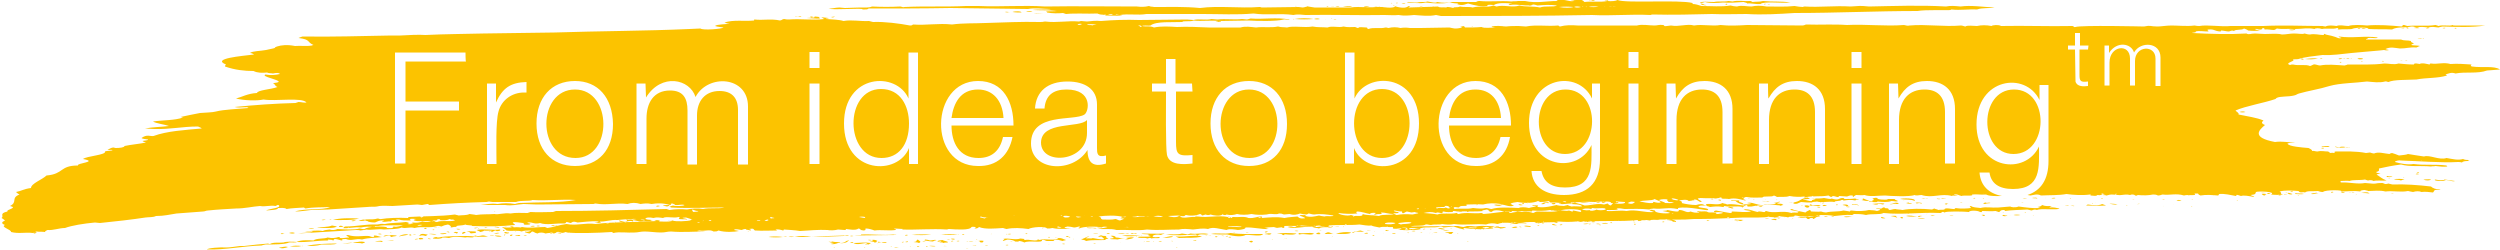 <?xml version="1.0" encoding="utf-8"?>
<!-- Generator: Adobe Illustrator 27.2.0, SVG Export Plug-In . SVG Version: 6.00 Build 0)  -->
<svg version="1.1" id="Layer_1" xmlns:xodm="http://www.corel.com/coreldraw/odm/2003"
	 xmlns="http://www.w3.org/2000/svg" xmlns:xlink="http://www.w3.org/1999/xlink" x="0px" y="0px" viewBox="0 0 500 50"
	 style="enable-background:new 0 0 500 50;" xml:space="preserve">
<style type="text/css">
	.st0{fill-rule:evenodd;clip-rule:evenodd;fill:#FCC300;}
</style>
<path class="st0" d="M7.4,46.4c-0.4,0-1,0.2-0.5,0.3C7.4,46.6,7.1,46.5,7.4,46.4z M417.7,9.1H416V6.6h-1v2.5h-1.4v0.8h1.4l0.1,6.4
	c0.3,1.1,1.7,1,2.5,0.9v-0.9c-1.5,0.2-1.7-0.1-1.7-1.3V9.9h1.7L417.7,9.1L417.7,9.1z M421.8,9.1h-0.9v8h1v-4.6
	c0-3.4,4.1-3.9,4.1-0.8v5.4h1v-4.9c0-3.1,4.1-3.3,4.1-0.5v5.5h1v-5.7c0-3.1-4-3.3-5.3-1c-0.5-1.8-3.4-2.4-5,0.1
	C421.8,10.5,421.8,9.1,421.8,9.1z M402.8,17.9c7.2,0,7,12.9-0.1,12.9C395.7,30.8,395.7,17.9,402.8,17.9z M93.1,10.5H79v22.2h2.1
	V22.1h10.7v-1.8H81.1v-8h12.1C93.1,12.3,93.1,10.5,93.1,10.5z M105.3,16.4c-3.2,0.1-4.8,1.2-6.1,4.1v-3.8h-1.8v16.1h1.9
	c0-2.7-0.2-8.4,0.4-10.5c0.6-2.3,2.7-3.8,5.1-3.8c0.1,0,0.3,0,0.5,0C105.3,18.4,105.3,16.4,105.3,16.4z M115,16.2
	c-4.7,0-7.7,3.3-7.7,8.5c0,5.2,3,8.5,7.7,8.5c4.7,0,7.6-3.2,7.6-8.4C122.5,19.5,119.6,16.2,115,16.2z M115,17.9
	c7.5,0,7.6,13.7,0.1,13.7C107.3,31.6,107.4,17.9,115,17.9z M129.1,16.7h-1.8v16.1h2v-9.1c0-3.1,1.4-5.6,4.7-5.6c2.6,0,3.5,1.5,3.5,4
	v10.8h1.9v-9.8c0-2.9,1.6-4.9,4.5-4.9c2.4,0,3.7,1.3,3.7,3.8v10.9h2V21.3c0-6.1-8-6.6-10.5-1.9c-1.1-3.6-6.8-4.9-9.9,0.1L129.1,16.7
	L129.1,16.7z M163.9,10.4h-2v3.2h2V10.4z M163.9,16.7h-2v16.1h2V16.7z M183.6,10.5h-1.9v9.2c-2.4-5.5-12.9-5-12.9,5
	c0,10.2,10.8,10.5,13,4.9v3.2h1.8C183.6,32.7,183.6,10.5,183.6,10.5z M176.2,17.8c3.9,0,5.6,3.4,5.6,6.9c0,4.3-2.1,6.9-5.5,6.9
	C168.9,31.6,168.8,17.8,176.2,17.8z M202.5,27.4h-1.9c-0.6,2.8-2.3,4.2-4.9,4.2c-3.9,0-5.4-3.1-5.4-6.5h12.4c0-4.7-2-8.9-7.1-8.9
	c-9.6,0-10.1,17,0,17C199.4,33.3,201.8,31,202.5,27.4z M200.7,23.6h-10.4c0.4-3,1.8-5.7,5.3-5.7C198.5,17.9,200.5,20,200.7,23.6
	L200.7,23.6z M221.2,31.1c-1.8,0.5-1.8-0.5-1.8-1.5v-8.7c0-3-2.3-4.6-5.9-4.6c-4,0-6.3,2-6.5,5.4h1.9c0.2-2.6,1.7-3.8,4.4-3.8
	c5.3,0,4.5,4.4,3.6,5c-2.1,1.4-10.7-0.5-10.7,5.8c0,5.5,8.3,6.1,11.3,1.3c0,2.6,1.2,3.5,3.7,2.7V31.1z M217.4,24v2.6
	c0,5.8-9.2,6.6-9.2,1.9C208.3,24.1,215.9,25.7,217.4,24z M238.4,16.7h-3.3v-4.9h-1.9v4.9h-2.8v1.6h2.8c0,2.1-0.1,11.4,0.2,12.7
	c0.5,2.1,3.3,1.9,5.1,1.7V31c-3,0.3-3.3-0.2-3.3-2.6V18.3h3.3L238.4,16.7L238.4,16.7z M249.8,16.2c-4.7,0-7.7,3.3-7.7,8.5
	c0,5.2,3,8.5,7.7,8.5c4.7,0,7.6-3.2,7.6-8.4C257.4,19.5,254.4,16.2,249.8,16.2z M249.8,17.9c7.5,0,7.6,13.7,0.1,13.7
	C242.1,31.6,242.3,17.9,249.8,17.9z M270.9,10.5H269v22.2h1.8v-3.1c2.2,5.6,13,5.3,13-4.9c0-10.1-10.5-10.5-12.9-5
	C270.9,19.7,270.9,10.5,270.9,10.5z M276.4,17.8c7.4,0,7.3,13.8,0,13.8C269,31.6,268.9,17.8,276.4,17.8z M302,27.4h-1.9
	c-0.6,2.8-2.3,4.2-4.9,4.2c-3.9,0-5.4-3.1-5.4-6.5h12.4c0-4.7-2-8.9-7.1-8.9c-9.6,0-10.1,17,0,17C299,33.3,301.4,31,302,27.4
	L302,27.4z M300.2,23.6h-10.4c0.4-3,1.8-5.7,5.3-5.7C298.1,17.9,300,20,300.2,23.6z M320.2,16.7h-1.8v3c-2.8-5.9-12.6-4.4-12.6,4.9
	c0,9.1,9.8,10.3,12.5,4.4c0,4.1,0.5,8.5-5.3,8.5c-2.8,0-4.3-1.1-4.7-3.3h-2c0.2,3.1,2.6,4.8,6.5,4.8c4.6,0,7.2-2.3,7.2-7.2V16.7z
	 M313.1,17.9c7.2,0,7,12.9-0.1,12.9C306,30.8,306,17.9,313.1,17.9z M327.7,10.4h-2v3.2h2V10.4z M327.7,16.7h-2v16.1h2
	C327.7,32.7,327.7,16.7,327.7,16.7z M335.1,16.7h-1.8v16.1h2V24c0-4.2,2.1-6.1,5.1-6.1c2.4,0,4.1,1.2,4.1,4.5v10.3h2V21.8
	c0-3.9-2.4-5.6-5.6-5.6c-2.8,0-4.4,1.2-5.7,3.5L335.1,16.7L335.1,16.7z M353.6,16.7h-1.8v16.1h2V24c0-4.2,2.1-6.1,5.1-6.1
	c2.4,0,4.1,1.2,4.1,4.5v10.3h2V21.8c0-3.9-2.4-5.6-5.6-5.6c-2.8,0-4.4,1.2-5.7,3.5C353.6,19.7,353.6,16.7,353.6,16.7z M372.3,10.4
	h-2v3.2h2V10.4z M372.3,16.7h-2v16.1h2C372.3,32.7,372.3,16.7,372.3,16.7z M379.6,16.7h-1.8v16.1h2V24c0-4.2,2.1-6.1,5.1-6.1
	c2.4,0,4.1,1.2,4.1,4.5v10.3h2V21.8c0-3.9-2.4-5.6-5.6-5.6c-2.8,0-4.4,1.2-5.7,3.5L379.6,16.7L379.6,16.7z M55.8,49.5
	c0.5,0.3,1.3,0.1,1.8-0.1C56.8,49.2,56.5,49.5,55.8,49.5z M60.3,49.2c-0.8-0.1-1.6-0.1-2.3,0.1C58.8,49.3,59.6,49.4,60.3,49.2z
	 M60.3,49.2C60.8,49.3,60.7,49.1,60.3,49.2z M41.4,49.9c3.7,0.1,7.2-0.7,10.9-0.8c0.3-0.1,0.3-0.1,0.8-0.2c1.5,0,4,0,4.7-0.4
	c0.5-0.1,1.1,0.1,1.6-0.1c-0.9-0.1-2.3-0.1-2.7,0.1c-0.9,0.1-2.1-0.1-2.7,0.3c-0.3,0-0.4-0.1-0.3-0.1c-1.5,0.1-3.1,0.3-4.9,0.5
	c-0.2,0-0.6,0-0.8,0c-0.9,0.1-1.9,0.3-2.8,0.3C44.3,49.4,41.4,49.6,41.4,49.9z M56.9,46.7c-0.3,0-0.6-0.1-0.8,0
	c0.2,0,0.2,0.1,0.1,0.1C56.5,46.9,56.7,46.7,56.9,46.7z M59,46.6c-0.5-0.2-0.9-0.1-1.2,0C58.2,46.7,58.6,46.8,59,46.6z M67.4,48.7
	c-1.9,0-4.8,0.1-6,0.5c1,0,2,0,2.9-0.3C65.3,48.9,66.9,49,67.4,48.7z M65.2,47.6l-0.7,0C64.7,47.6,65,47.6,65.2,47.6z M70.6,48.5
	l-2.2,0.2C69.1,48.7,69.9,48.7,70.6,48.5z M62.8,45.6c-0.4,0-0.8,0-1.1,0.1C62.1,45.8,62.8,45.7,62.8,45.6z M70.6,48.5
	c0.4,0.2,1.3,0,1.8,0.2c0.3-0.1,0.5-0.1,0.6-0.3C71.9,48.2,72,48.4,70.6,48.5z M68.6,47.1C68.9,47,68.1,47.2,68.6,47.1z M73.2,48.3
	C73.3,48.3,73.1,48.3,73.2,48.3z M74.9,48.5C75,48.5,74.8,48.5,74.9,48.5z M76.5,48.2c-0.5-0.1-1,0-1.5,0.1c0.5,0.1,0.8-0.1,1.4,0.1
	C76.7,48.3,76.3,48.2,76.5,48.2z M67.4,45.3c-0.3-0.1-0.6-0.1-1-0.2c-0.9,0.4-2,0.2-3,0.5C64.7,45.5,66.6,45.8,67.4,45.3z
	 M68.7,45.3c-0.9-0.4-0.9,0.1-0.9,0.1C68.1,45.4,68.4,45.4,68.7,45.3z M69.7,45.6C70,45.4,69.2,45.6,69.7,45.6z M76.4,47.4
	c-0.4,0-1-0.3-1.4-0.3c-0.6,0,0.2,0.2-0.4,0.3c-0.4,0-0.7-0.2-0.8-0.2c-1.4-0.1-2.6,0.3-4.2-0.2c-0.9,0.1,0.3,0.3,0.2,0.5
	c-0.6,0-1.2,0.2-1.8,0.1c-0.1-0.1,0.2-0.1-0.3-0.2c-0.6,0.2-1.2,0.3-2.2,0.1c-0.5,0.3-2.3,0.1-2.8,0.6c-1.2-0.1-2.7-0.1-3.4,0.3
	c2.2,0.1,4.1-0.3,6.2-0.3c0.4-0.1-0.1-0.1,0.2-0.2c0.1,0.1,1,0,0.8,0.2c0.5,0,0-0.2,0.5-0.3c0.4,0,0.9,0.2,1.3,0.3
	c0.5-0.1-0.1-0.2,0.1-0.2c0.2-0.1,0.5-0.1,0.8-0.1c1.1,0.5,1.9-0.2,3.2,0.1C73.8,47.5,75.2,47.6,76.4,47.4L76.4,47.4z M78.8,48.1
	l-1.5,0C77.9,48.1,78.4,48.3,78.8,48.1z M65.2,43.9c-0.3,0-0.6,0-0.9,0.1C64.6,44.1,64.9,44,65.2,43.9z M66.3,43.9
	C65.7,43.8,65.9,44.1,66.3,43.9z M76.3,46.8c-0.3-0.1-0.5-0.1-0.7,0C75.9,46.9,76.4,46.9,76.3,46.8z M79.3,47.1
	c-0.9-0.1-2.5-0.2-2.6,0.2c0.5,0,0.8-0.3,1.3-0.2c0.2,0.1-0.1,0.2,0.3,0.3C78.7,47.2,79.4,47.3,79.3,47.1z M78.2,46.6
	C78.4,46.4,77.7,46.6,78.2,46.6z M78.4,46.6C78.6,46.5,77.9,46.7,78.4,46.6z M79.6,46.8L79.6,46.8z M71.2,44.1
	c-0.3-0.1-0.9,0-0.9,0.1C70.6,44.3,70.9,44.2,71.2,44.1z M83.7,47.8C83.2,47.6,82.3,48.1,83.7,47.8z M81.7,46.9
	c-0.7-0.2-1.8,0.2-1.9,0.4C80.5,47.1,81.2,47.1,81.7,46.9z M82.2,46.9c-0.4-0.1-0.5,0.2-0.1,0.2C82.6,47,81.9,46.9,82.2,46.9z
	 M84.5,47.6c-0.7-0.1-1,0.1-0.5,0.3c0.2-0.1,0.5,0,0.7-0.1C84.5,47.7,84.5,47.6,84.5,47.6z M71.8,43.7c-1.8-0.1-4-0.1-5.2,0.3
	C68.3,44,70.5,44.1,71.8,43.7z M73.3,44c-0.3-0.1-0.6,0-0.6,0C72.9,44.1,73.1,44.1,73.3,44z M86.2,47.8C85,47.4,85.8,48,86.2,47.8z
	 M83.2,46.8c-0.2,0-0.4,0-0.6,0C82.8,46.9,83,46.9,83.2,46.8z M85.5,46.9c-0.4,0-0.8-0.2-1.2-0.1c-0.4,0.1-0.2,0.3-0.6,0.4
	c0.5,0,0.5-0.3,1.4,0C85.6,47,85.5,46.9,85.5,46.9z M85.7,46.8c0.7,0,1.1,0.2,1.6,0.1C87.1,46.8,86.2,46.7,85.7,46.8z M85.5,46
	L85.5,46z M85.4,45.6c-0.4-0.1-0.9,0.1-0.3,0.2C85.3,45.7,85.4,45.6,85.4,45.6z M86.9,45.9C86.1,45.9,86.7,46.2,86.9,45.9z
	 M89.3,46.6c-0.4,0-0.8,0.1-1.2,0.1C87.8,46.9,89.3,46.9,89.3,46.6z M89.6,46.3c-0.1,0-0.2,0.1-0.4,0.1c0.2,0,0.4,0,0.6,0.1
	C90,46.4,89.8,46.4,89.6,46.3z M90.7,46.6C90.5,46.6,90.5,46.6,90.7,46.6z M87.5,45.5c-0.2-0.1-0.4,0-0.6-0.1
	C86.7,45.5,87.4,45.5,87.5,45.5z M87.5,45.5c0.2,0,0.3,0.1,0.4,0L87.5,45.5z M89.4,45.8C89.7,45.7,88.9,46,89.4,45.8z M90.7,46.6
	c0.2,0,0.4-0.1,0.6,0.1c0.3-0.1,0.5-0.2,0-0.3C90.9,46.3,90.9,46.5,90.7,46.6z M94.8,47.3c-0.9-0.2-6.4-0.1-7,0.2
	c-0.1,0-0.6,0-0.4-0.1c-0.5,0-0.9,0.2-0.8,0.3c0.6,0.1,1.7,0.1,1.9-0.2c0.4,0,0.8,0,1.3,0.1c1-0.4,2.2-0.2,3.3-0.1
	C93.5,47.3,94.7,47.7,94.8,47.3z M88.6,45.5L88.6,45.5z M93,46.4c-0.4-0.1-0.7,0.2-0.5,0.4C93,46.6,93.3,46.5,93,46.4z M92.1,45.8
	c-0.3,0-0.9-0.1-0.8,0C91.6,46,91.9,45.9,92.1,45.8z M97.6,47.3l-0.8-0.2c-0.6-0.1-1,0.3-1.7,0c-0.1,0-0.2,0.1-0.4,0.1
	c0,0.1,0.4,0.1,0.7,0.1c0.3,0.1-0.4,0.1-0.5,0.1C95.8,47.3,96.5,47.4,97.6,47.3z M92.7,45.8C92.9,45.7,92.1,45.9,92.7,45.8z
	 M95.1,46.3c-0.6,0-1.2-0.1-1.8,0c0.9,0.1,0.5,0.2,0.9,0.4C94.2,46.6,95.6,46.7,95.1,46.3z M98.7,47.1c-0.2,0-0.4,0-0.7-0.1
	C97.9,47.1,98.9,47.3,98.7,47.1z M98.9,47.1c-0.1,0-0.2,0-0.2,0C98.8,47.1,98.8,47.1,98.9,47.1z M98.9,47.1c0.2,0.2,0.9,0.3,1.4,0.2
	C100.2,47.1,99.3,47.1,98.9,47.1z M95.9,45.7c-0.3,0-0.2,0-0.3,0.1C95.9,45.8,95.8,45.7,95.9,45.7z M98.1,46.3c-0.3,0-0.4,0-0.4,0
	C97.9,46.4,98,46.4,98.1,46.3z M95.6,45.6c0.1-0.1-0.6-0.1-0.8,0C95.2,45.8,95.3,45.5,95.6,45.6z M99.9,46.6c-0.4-0.1-0.7,0-1.1,0.1
	C99.2,46.8,99.6,46.7,99.9,46.6z M100.9,46.9c0,0.1-0.3,0.1,0.1,0.2C100.9,47,101.3,46.9,100.9,46.9z M97.5,45.5
	C96.7,45.4,96.7,45.8,97.5,45.5z M102.6,47c-0.4-0.2-0.9,0.1-0.4,0.2C102.6,47.1,102.3,47,102.6,47z M97.9,45.5
	C98,45.5,97.7,45.5,97.9,45.5z M98.1,46.3c0.6,0.2,0.5-0.2,1.1-0.2c0.1,0.1,0.1,0.1-0.1,0.1c0.7,0.1,1.1-0.1,0.9-0.3
	c-1.5,0.2-3.2-0.2-4.7,0.1c0.3,0.1,0.6,0.3,0.8,0.4c0.3-0.1,0.9-0.2,0.6-0.3C97,46.2,99.1,46,98.1,46.3z M101.8,46.5
	c-0.1,0-0.2,0-0.2,0c-0.4,0-0.2-0.1-0.5-0.1C100.2,46.6,101.9,46.9,101.8,46.5z M104,47c-0.3,0-0.8,0-1,0.2c0.2,0,0.8-0.1,0.6,0
	c0.2,0,0.3,0,0.5-0.1C104,47.1,103.9,47,104,47z M100.9,46c-0.3-0.1-0.5,0.1-0.1,0.2C101.1,46.1,100.7,46,100.9,46z M99.9,45.5
	c0-0.1-0.9-0.2-1.1-0.1c0.2,0,0.4,0.1,0.7,0.1C99.6,45.6,99.7,45.5,99.9,45.5z M105.3,47c-0.2,0-0.4,0-0.6,0
	C105,47.2,105.4,47.1,105.3,47z M101.4,45.4c-0.2-0.1-0.4,0-0.6,0C101,45.4,101.2,45.4,101.4,45.4z M102.1,45.3
	c-0.2,0.1,0.4,0.2,0.6,0.2C102.9,45.4,102.5,45.2,102.1,45.3z M104.1,45.3l-0.5,0C103.8,45.3,104,45.3,104.1,45.3z M105.1,45.3
	C105.3,45.3,105,45.3,105.1,45.3z M107,45.2c-0.4-0.1-0.9,0-0.9,0.1C106.4,45.3,106.7,45.4,107,45.2z M108,45.2
	c-0.3-0.1-0.5-0.1-0.7,0C107.5,45.3,107.8,45.3,108,45.2z M98.9,42.4C99.4,42.3,98.6,42.3,98.9,42.4z M111,45.1
	c-0.3-0.1-0.5,0-0.8,0C110.5,45.3,110.8,45.2,111,45.1z M111,45.1c0.2,0,0.4,0,0.5,0C111.3,45,111.2,45,111,45.1z M113,45
	C113.1,45,112.9,45,113,45z M109.8,42C110,42,109.7,42,109.8,42z M121.8,44.6c-0.3-0.1-0.4,0-0.6,0
	C121.4,44.7,121.6,44.7,121.8,44.6z M123.2,44.4c-0.4-0.1-0.3,0.1-0.4,0.2C123.2,44.7,123.2,44.5,123.2,44.4z M124,44.1
	c-0.4,0,0,0.1-0.1,0.2c0.5,0.2,0.9,0.1,1.3,0.2C125,44.3,124.2,44.3,124,44.1z M132.2,44.3c0.1,0-0.1-0.1-0.1-0.1
	C132,44.2,132.2,44.2,132.2,44.3z M133.2,44.1L133.2,44.1z M152.3,47.5L152.3,47.5z M132,41.2C131.1,40.9,130.9,41.6,132,41.2z
	 M149.7,46.3C149.9,46.1,149.2,46.4,149.7,46.3z M134,41c-0.5,0-1,0-1.4,0.1c0,0.1,0.5,0.1,0.8,0.2C134,41.2,133.6,41.1,134,41z
	 M156.6,47.4c-0.6-0.1-2-0.2-2.9,0C154.7,47.5,155.7,47.5,156.6,47.4z M156.6,47.4c0.3,0,0.5,0,0.8-0.1
	C157.1,47.2,156.9,47.4,156.6,47.4z M158.9,47.3l-1.2,0C158.1,47.5,158.5,47.4,158.9,47.3z M166.9,49.6
	C167.1,49.4,166.4,49.6,166.9,49.6z M168.1,49.5C168.3,49.4,167.5,49.8,168.1,49.5z M158.9,47.3c1.2,0.2,2.3,0.1,3.4-0.1
	C161,47.2,159.9,47.2,158.9,47.3z M169.6,49.5L169.6,49.5z M173,49.5C173.2,49.3,172.5,49.5,173,49.5z M170.4,48.4
	c-0.1,0-0.3,0.1-0.4,0.1c0.3,0.1,0.5,0.1,0.7,0C170.7,48.5,170.6,48.4,170.4,48.4L170.4,48.4z M169.8,48.1c-0.8,0-0.6,0.5-1.7,0.5
	c-0.3-0.3-1-0.1-1.6-0.3c-0.2,0.1-0.5,0.1-0.8,0c0.1,0.1,0.7,0.3,1.1,0.3c-0.2,0.1-0.4,0.1-0.7,0.2c0.6,0.1,1,0,1.5-0.2
	c0.3-0.1,0.9,0.3,2-0.3c-0.2-0.1-0.1-0.1-0.4-0.2C169.6,48.3,169.8,48.2,169.8,48.1L169.8,48.1z M173.7,48.9
	C173.6,48.9,173.8,48.9,173.7,48.9z M175.8,49.4C176.2,49.3,175.4,49.6,175.8,49.4z M174.3,48.9C174.2,48.8,174.3,49.1,174.3,48.9z
	 M169,47.1l-6.6,0.2c2.1,0.1,4.2,0,6.3-0.1C169,47.2,168.8,47.2,169,47.1L169,47.1z M173.7,48.9c0.2-0.1,0.3-0.2,0.5-0.3
	c-1.5-0.2-2.1,0-3.5,0c0.7,0.5,1.9,0,2.7,0c0.2,0.1-0.2,0.1-0.4,0.3C173.3,48.9,173.5,48.8,173.7,48.9z M169,47.1
	c0,0.1,0.6,0.1,0.8,0C169.5,47,169.3,47.1,169,47.1z M175.6,48.8c0.1,0-0.1-0.1-0.1-0.1C175.4,48.7,175.5,48.7,175.6,48.8z
	 M170.7,47.2C169.9,47,169.8,47.4,170.7,47.2z M178.3,49.4C178.5,49.2,177.8,49.4,178.3,49.4z M174.3,48c-0.3,0-0.5-0.1-0.7,0
	C173.9,48.1,174.1,48.1,174.3,48z M175.5,48.4c0.1,0,0.2,0.1,0.1,0.1c0.2,0.1,0.3-0.1,0.5,0C176.3,48.4,175.6,48.3,175.5,48.4z
	 M177,48.7L177,48.7z M179.8,49.4c-0.4,0-0.7,0-1,0C179.2,49.6,179.5,49.4,179.8,49.4z M175,48.2C174.9,48.2,175.1,48.2,175,48.2z
	 M174.3,48c0.2,0.1,0.3,0.1,0.3,0.2c-0.2,0.1-0.4,0-0.6,0.1c0.4,0.1,1.2,0,0.8,0.2c0.2,0.1,0.4-0.1,0.6-0.1
	c-0.2-0.1-0.1-0.2,0.1-0.2C175.2,48,174.8,47.9,174.3,48z M177.3,48.4c-0.3,0-1,0-1,0.1C176.3,48.5,177.4,48.7,177.3,48.4z
	 M180.8,49.3C181.1,49.2,180.3,49.5,180.8,49.3z M182.1,49.3C182.4,49.1,181.6,49.4,182.1,49.3z M180.8,48.4
	C180.5,48.2,180,48.7,180.8,48.4z M183.9,49.3C183.5,49,183,49.5,183.9,49.3z M181.6,48.3c-0.2-0.1-0.4,0.1-0.6,0.1
	C181.5,48.5,181.6,48.4,181.6,48.3z M185.6,49.3C185,49.1,185.1,49.5,185.6,49.3z M174.8,46C174.9,46,174.6,46,174.8,46z M182,48.1
	C182,48.1,181.8,48.1,182,48.1z M179.3,47c-0.2-0.1-0.3,0-0.6-0.1c-2.1,0.2-4.4-0.1-6.5,0c0.3,0.2-0.9,0.1-1.4,0.2L179.3,47z
	 M187.1,49.2c-0.5,0-0.9-0.1-1.3,0C186.3,49.2,186.8,49.4,187.1,49.2z M183.6,47.9c-0.6,0.2,0.1,0.4-0.9,0.5c0.4,0.1,0.7,0,1.1,0.2
	C184.5,48.3,183.6,48.1,183.6,47.9L183.6,47.9z M185.1,48.3c-0.2-0.1-0.5-0.1-0.6,0L185.1,48.3z M181.6,47c-0.3-0.1-0.6,0-0.6,0.1
	C181.3,47.2,181.6,47,181.6,47z M189.3,49.3c0,0-0.1-0.2-0.6-0.1C188.9,49.3,189,49.1,189.3,49.3z M187.3,48
	c-0.5-0.1-0.9,0.1-1.3,0.1c-0.3-0.1-0.7-0.2-1-0.2l-0.1,0.2c0.3,0,1.1,0.2,1.7,0.2C186.8,48.1,187.2,48.1,187.3,48z M193.7,49.6
	l-0.5,0C193.4,49.7,193.5,49.6,193.7,49.6z M188.5,48c-0.6,0.1-1,0.1-1,0.3c0.3,0.1,0.5-0.1,0.7,0c0.3,0.1-0.3,0.1-0.3,0.2
	c0.3,0,0.5-0.1,0.8,0.1c0.2-0.1,0.5-0.1,0.8-0.1C189.9,48.3,188.7,48.2,188.5,48L188.5,48z M186.2,46.9c-1.3,0-2.6-0.1-3.9,0.1
	C183.7,47,185.2,47.1,186.2,46.9z M190.7,48.2c-0.3-0.1-0.5,0-0.5,0.1C190.4,48.3,190.5,48.3,190.7,48.2z M190,47.8
	c-0.2,0-0.4,0-0.6,0C189.6,47.9,189.8,47.9,190,47.8z M191.9,48.2c-0.2-0.1-0.4,0-0.6,0C191.5,48.3,191.7,48.3,191.9,48.2z
	 M195.2,49.2c0.2-0.1-0.5-0.2-0.7-0.1C194.8,49.1,195,49.1,195.2,49.2z M191,47.8c-0.3-0.1-0.8-0.1-0.8,0
	C190.5,47.9,190.8,48,191,47.8z M188.1,46.9C188.4,46.8,187.6,47.1,188.1,46.9z M193.5,48.3C193.7,48.1,193,48.3,193.5,48.3z
	 M194.7,48.2l-1,0C194,48.3,194.4,48.3,194.7,48.2z M194.8,48.3C194.9,48.3,194.7,48.3,194.8,48.3z M197.6,49.1
	c-0.2-0.1-0.4,0-0.6,0C197.2,49.2,197.4,49.1,197.6,49.1z M195.2,48.3C195.5,48.2,194.7,48.4,195.2,48.3z M198.3,49.1
	C198.4,49.1,198.2,49.1,198.3,49.1z M191.6,46.9c-1.1-0.1-2.3-0.1-3.4,0C189.3,47,190.5,47,191.6,46.9z M195.7,48.2
	C195.5,48.1,195.5,48.2,195.7,48.2z M198.8,49.1C198.9,49.1,198.6,49.1,198.8,49.1z M191.8,46.9c-0.1,0-0.2,0-0.2,0
	C191.6,47,191.7,47,191.8,46.9z M194.6,47.8L194.6,47.8z M195.4,48C195.6,47.8,194.9,48,195.4,48z M191.8,46.9c0.2,0,0.3,0,0.5,0
	C192.1,46.9,191.9,46.9,191.8,46.9z M195.7,48.2c0.5,0.1,0.1,0.2,0.5,0.3c0.7,0,0.2-0.2,0.6-0.3C196.4,48.1,196,48.1,195.7,48.2
	L195.7,48.2z M192.9,46.9C192.5,46.6,192.1,47.1,192.9,46.9z M193.6,46.9L193.6,46.9z M201.7,49c-0.3-0.1-0.4,0-0.6,0
	C201.3,49.1,201.5,49.1,201.7,49z M194.8,46.9L194.8,46.9z M200.2,47.7C200.3,47.7,200.1,47.7,200.2,47.7z M202.5,48.3
	c-0.2-0.1-0.3,0-0.5,0L202.5,48.3z M198.4,46.8C198.5,46.7,197.8,46.9,198.4,46.8z M201.5,46.8C201.1,46.7,201.2,47,201.5,46.8z
	 M201.5,46.8c0.3,0.1,0.5,0.1,0.7,0C202,46.7,201.8,46.8,201.5,46.8z M209.8,48.9C210.1,48.7,209.4,49,209.8,48.9z M205.5,46.7
	C204.7,46.6,205.3,47,205.5,46.7z M205.8,46.8C205.9,46.8,205.7,46.8,205.8,46.8z M213,48.8c-0.2-0.1-0.4-0.1-0.6,0
	C212.6,48.8,212.8,48.9,213,48.8z M210,47.4C209.2,47.3,209.9,47.7,210,47.4z M208.8,46.8L208.8,46.8z M211.5,47.4
	c-0.2,0-0.4,0-0.5,0C211.1,47.5,211.3,47.4,211.5,47.4C211.5,47.5,211.4,47.4,211.5,47.4L211.5,47.4z M207.6,48L207.6,48
	c-1,0.3-1.6-0.2-2.6,0c-0.4-0.1-0.1-0.2-0.1-0.2l-0.8-0.1c-1.2,0.4-2.4-0.2-3.5,0.1c0.7,0.1-0.2,0.2,0,0.4c0.3-0.1,0.6-0.2,0.9-0.3
	c0.6,0,1.4,0.2,1.5,0.4c0.4,0,0.7,0.1,0.8-0.1c0.4,0,0.9,0.2,1.1,0.3c0.8-0.5,3.7,0.2,3.5-0.5c0.7-0.1,0.6,0.2,1,0.2
	c0.5,0,0.9,0,1.3,0c0.3-0.6,1.7,0,1.8,0c0.2-0.1,0.5-0.1,0.7-0.2c-0.7-0.2-0.7-0.4-1.5-0.4c-0.8,0.7-2.6,0-3.8,0.4
	C207.9,47.9,207.1,47.8,207.6,48z M211.9,47.4C212.2,47.3,211.4,47.6,211.9,47.4z M216.4,48.8C216.5,48.8,216.3,48.8,216.4,48.8z
	 M214.7,47.8C214.5,47.6,214.6,48,214.7,47.8z M213.7,47.5C214.4,47.5,213.9,47.2,213.7,47.5z M213.8,47.2c-0.3,0-1,0.1-0.4,0.2
	C213.7,47.4,213.6,47.3,213.8,47.2z M208.8,45.6c-0.2-0.1-0.3,0-0.4,0c0.1,0,0.1,0,0,0.1C208.6,45.6,208.7,45.6,208.8,45.6
	L208.8,45.6z M219.2,48.6c-0.3,0-0.5,0-0.5,0.1C218.9,48.7,219,48.7,219.2,48.6z M219.7,48.7C219.8,48.7,219.6,48.7,219.7,48.7z
	 M218.5,47.5C218.6,47.5,218.3,47.5,218.5,47.5z M224.1,48.5C224.4,48.4,223.6,48.6,224.1,48.5z M219.6,46.8c0-0.1-0.8-0.1-1,0
	C218.9,46.8,219.2,46.8,219.6,46.8z M221.3,47.2c-0.2,0-0.9,0-0.9-0.1c-0.3-0.1-0.5,0.1-0.8,0.2c0.3,0.1,0.5,0,0.7,0
	c0.1,0.2,1.8,1-1.8,0.3c0,0.2-0.8,0-1.2,0.1c-0.3-0.2,0.5-0.3,0.6-0.4c-0.9,0-0.6,0.4-1.6,0.4c0.2,0,0.3,0,0.5,0
	c-0.2,0.1-0.4,0.1-0.6,0.2c0.6,0.1,0.8,0.1,1,0.3c1.4-0.3,2.4-0.1,3.8-0.2c0.2-0.2,0.2-0.2,0.7-0.3C221.2,47.5,221,47.4,221.3,47.2
	L221.3,47.2z M216.1,45.6C216.3,45.5,215.6,45.9,216.1,45.6z M220.7,46.7C220.7,46.7,220.5,46.7,220.7,46.7z M222,46.7
	c-0.3-0.1-0.5-0.1-0.7,0C221.5,46.8,221.8,46.8,222,46.7z M222.2,46.7C222.3,46.7,222.1,46.7,222.2,46.7z M219.4,45.6
	C219.3,45.6,219.2,45.6,219.4,45.6c-0.7,0-1.4-0.1-2.1-0.1c0.3,0.3,1.1,0,1.7,0.2C219,45.7,219.1,45.7,219.4,45.6z M228.9,48.4
	C229.1,48.2,228.4,48.5,228.9,48.4z M219.4,45.6c0.3,0.1,0.4-0.1,0.7,0C220.2,45.5,219.5,45.5,219.4,45.6z M226.8,47.5
	c-0.7-0.1-0.9,0-1.6,0.1c0.3,0.1,0.2,0.1,0.4,0.2c-0.9,0.1-1.5-0.3-2.5-0.3c0.2-0.1-0.4-0.5-1-0.3c0.4,0.1,0.4,0.2,0.7,0.4
	c-0.3,0.1-0.9,0.1-0.8,0.2c0.5,0.1,0.9,0,1.5,0.1c0.6-0.2,1.2-0.2,1.9,0C226.1,47.8,226.5,47.7,226.8,47.5z M230,48.3
	c-0.3,0-0.8,0-0.8,0.1C229.5,48.4,230,48.4,230,48.3z M225,46.7c-0.5,0-1.1-0.1-1.5,0C223.9,46.7,224.5,46.9,225,46.7z M227.3,47.4
	C227.6,47.2,226.8,47.4,227.3,47.4z M230.8,48.4C230.9,48.2,230.4,48.4,230.8,48.4z M225,46.7c0.3,0,0.6,0.1,0.8,0
	C225.5,46.6,225.2,46.7,225,46.7z M235.4,49.6C235.7,49.4,234.9,49.6,235.4,49.6z M226.8,46.7c-0.3-0.1-0.5-0.1-0.7,0
	C226.4,46.8,226.6,46.8,226.8,46.7z M228.1,47.1c-1.2,0-2.5-0.1-3.7,0C225.8,47.4,227,47.2,228.1,47.1z M228.4,47.2
	c0.1,0-0.1-0.1-0.1-0.1C228.2,47.1,228.3,47.2,228.4,47.2z M232.4,48.3c-0.3-0.1-0.5-0.1-0.7,0C231.9,48.3,232.1,48.4,232.4,48.3z
	 M227.4,46.7c-0.3-0.1-0.5,0-0.7,0.1C227,46.8,227.2,46.8,227.4,46.7z M234.5,48.2C234.5,48.2,234.6,48.2,234.5,48.2
	C234.1,48,234.5,48.5,234.5,48.2z M236.2,48.2C236.3,48.2,236.1,48.2,236.2,48.2z M236.9,48.2c-0.2,0-0.4,0-0.5,0L236.9,48.2z
	 M234.6,47.3c-0.7-0.2-1.7,0.3-2.1,0.3C233.3,47.6,234.5,47.5,234.6,47.3z M232.9,46.7c-1.5,0.1-3.1,0-4.6,0c0.1,0.2,1,0.1,1.4,0.2
	c0,0.1,0.1,0.2-0.1,0.2c0.4,0,0.2,0.1,0.6,0.1c-0.6,0.3-1.7,0-2.7,0.2c0.6,0.4,1.2,0,2,0.3c0.3-0.1,0.5-0.2,0.8,0
	c0.4-0.2,2.2,0.1,1.5-0.3c-2.2,0.3-1.2-0.8,0.4-0.4C232.4,46.8,232.9,46.8,232.9,46.7z M239.3,48.1c-0.3-0.2-0.4,0.1-0.7,0
	C238.5,48.2,239.2,48.2,239.3,48.1z M240.8,47.6C240.9,47.6,240.7,47.6,240.8,47.6z M240.4,47.3c-1.1-0.4-3,0.1-5.3,0
	c0.2,0.1,0.5,0.2,0.7,0.3C237.3,47.5,239,47.7,240.4,47.3z M241.1,47.5C241.2,47.5,240.9,47.4,241.1,47.5z M241.5,47.1
	c-0.1,0-0.3-0.1-0.4,0L241.5,47.1z M241.5,47.1c0.3,0,0.6,0.1,0.8,0C242,47.1,241.7,47.1,241.5,47.1z M251.9,50
	C252.1,49.8,251.4,50.1,251.9,50z M241.7,46.8c-1.3-0.3-2.4,0.1-3.6-0.1c-0.2,0.1-0.4,0.1-0.6,0.2c-0.3-0.1-0.5-0.1-1.1-0.2
	c-1,0.3-2.1,0.1-3.2,0.2c1.7,0.3,4.1,0.1,6,0c0.2,0.1-0.1,0.1,0.3,0.2C240.1,46.6,241,47.1,241.7,46.8z M243.5,47.3
	c-0.3-0.1-0.5,0-0.5,0.1C243.3,47.5,243.5,47.4,243.5,47.3z M243.7,47.1C243.5,46.9,243.7,47.2,243.7,47.1z M244.8,47.2
	c-0.2-0.1-0.3,0-0.4-0.1C244.1,47.1,244.7,47.3,244.8,47.2z M246.2,47.4c-0.3-0.1-0.5,0-0.5,0.1C246.1,47.5,246.3,47.5,246.2,47.4z
	 M245.7,47.2c-0.3-0.1-0.9,0.1-0.3,0.1C245.6,47.3,245.5,47.2,245.7,47.2z M249.2,48.3C249.5,48.1,248.8,48.5,249.2,48.3z
	 M250.5,48.2c-0.3-0.1-0.5,0-0.7,0.1c0,0.1,0.5,0.1,0.3,0.2C250.6,48.5,250.6,48.3,250.5,48.2z M246.9,46.6
	C247,46.4,246.4,46.6,246.9,46.6z M249.7,46.5c-0.1-0.1-0.3,0-0.4-0.1c0,0,0,0.1-0.1,0.1L249.7,46.5z M254.5,47.9
	C254.8,47.7,254,48,254.5,47.9z M239.5,43.2c-0.3-0.1-0.5,0-0.5,0.1C239.3,43.3,239.5,43.2,239.5,43.2z M252.6,46.8
	c-2.1,0-4.3,0.1-6.5-0.2c-1.3,0.3-2.8-0.1-3.9,0.2c1.1,0.1,2.2,0.1,3.3,0.1c1.3,0.4,3,0.5,3.6,0.1C250.2,46.9,252.3,47.4,252.6,46.8
	z M254.1,47.1C254.4,47,253.7,47.2,254.1,47.1z M256.8,47.8C257.1,47.7,256.4,48,256.8,47.8z M257,47.7
	C256.9,47.6,256.8,47.7,257,47.7z M254.3,46.7c-0.5-0.1-1,0-1.4,0.1c0.2,0.1,0.8,0,0.6,0.1C254.1,47,254.2,46.8,254.3,46.7z
	 M257,47.7C257.5,47.7,257.5,47.5,257,47.7z M255,46.9L255,46.9z M253.6,46.3c-0.3-0.1-1,0.1-0.4,0.2
	C253.4,46.4,253.6,46.3,253.6,46.3z M256.3,46.9C257.3,47.3,256.9,46.6,256.3,46.9z M259.3,46.7c-1.3-0.1-3-0.2-3.9,0.1
	C256.7,46.7,258.6,47.2,259.3,46.7z M262.4,47.6C262.5,47.6,262.2,47.5,262.4,47.6z M256.6,45.5c-0.7-0.2-1.3-0.1-1.8,0.1
	C255.3,45.5,256,45.7,256.6,45.5z M256.9,45.4C257,45.5,256.8,45.4,256.9,45.4z M259.7,46.2c-0.3-0.1-0.6-0.1-0.8,0
	C259.1,46.2,259.4,46.3,259.7,46.2z M260.6,46.3C260.7,46.3,260.5,46.3,260.6,46.3z M262.8,46.7c-1.1-0.3-1.9,0.1-3-0.1
	c0,0.1-0.3,0.2,0.1,0.3C260.8,46.6,262.3,47.2,262.8,46.7z M263.4,46.5L263.4,46.5z M266.5,47.4C266.8,47.2,266,47.5,266.5,47.4z
	 M263.9,46.5c-0.5,0-0.6,0.2-0.7,0.3c0.3,0,0.6,0.1,0.9,0C264.1,46.7,263.8,46.6,263.9,46.5L263.9,46.5z M267.1,47.4
	C267.2,47.4,267,47.4,267.1,47.4z M263.6,46C263.8,45.9,263.1,46.1,263.6,46z M264.4,46.1c-0.1,0-0.3,0-0.2-0.1l-0.4,0L264.4,46.1z
	 M266.7,46.7c-0.8,0-0.9-0.6-1.8,0.1C265.5,46.8,266.1,46.8,266.7,46.7z M263.2,45.2c-0.3-0.1-0.6,0-0.9,0.1
	c-0.8-0.2-1.8,0.1-2.9-0.2c-0.2,0.1,0,0.2-0.4,0.3c-0.6,0.1-0.5-0.3-1.5,0c1.5,0.5,3.1-0.2,4.8,0C262.6,45.4,263.2,45.4,263.2,45.2z
	 M265.9,45.9C266,45.9,265.8,45.9,265.9,45.9z M267.9,46.4C268.1,46.2,267.7,46.6,267.9,46.4z M270.2,46.5c-1.1-0.2-2,0-3,0.2
	C268.2,46.9,270.1,46.8,270.2,46.5z M266.6,45.3c-0.5-0.1-1.2,0-1,0.2C266.1,45.6,266.6,45.4,266.6,45.3z M267.8,45.2l-1,0.1
	C267.2,45.3,267.8,45.3,267.8,45.2z M272.4,46.5c-0.1,0-0.2,0-0.3,0L272.4,46.5z M268.8,45.4C268.9,45.2,268.3,45.5,268.8,45.4z
	 M274.9,47.1C274.1,46.9,274.7,47.4,274.9,47.1z M273.6,46.6c-0.3-0.1-0.5,0-0.8,0.1C273.2,46.8,273.7,46.7,273.6,46.6z M272.8,46.3
	c-0.2-0.1-0.5-0.1-0.7-0.2c-0.6,0.1-1.9,0.3-1.6,0.5c0.4-0.1,0.3-0.2,0.7-0.3C271.5,46.3,272.3,46.4,272.8,46.3z M269.4,44.9
	C269,44.7,268.6,45.3,269.4,44.9z M273.5,46C273.6,46,273.4,46,273.5,46z M274.3,46.1c-0.3,0-0.9,0-0.9,0.1L274.3,46.1z M275,46.3
	C274.8,46.2,274.9,46.5,275,46.3z M271.1,45C271.2,45,271,45,271.1,45z M276.7,46.6C277,46.5,276.3,46.8,276.7,46.6z M272.8,44.9
	L272.8,44.9z M279.1,46.6c-0.3,0-0.7,0-0.7,0.1C278.8,46.8,279.2,46.7,279.1,46.6z M277.8,46.1c-0.2,0-0.4,0-0.5-0.1
	C276.7,46,277.4,46.4,277.8,46.1z M279.1,46.2C279.2,46.2,279,46.2,279.1,46.2z M281.5,46.5C281.4,46.7,282.3,46.6,281.5,46.5z
	 M277.5,45.3C277.7,45.1,277,45.3,277.5,45.3z M283.1,46.2c-0.3-0.1-0.6,0-0.8,0C282.6,46.3,282.9,46.3,283.1,46.2z M272.1,42.9
	L272.1,42.9z M284.1,46.5C284.1,46.7,284.9,46.5,284.1,46.5z M280.8,45.5C280.9,45.5,280.7,45.5,280.8,45.5z M281.5,45.6
	c-1.5-0.3-1,0.3-1.9,0.3c0.4,0.1,2.1,0.2,2.4,0.1c-0.3-0.2-0.6,0-0.9-0.1C280.6,45.7,281.6,45.8,281.5,45.6z M286.5,46.8
	C286.7,46.7,286,46.9,286.5,46.8z M286,46.6C286.3,46.4,285.5,46.8,286,46.6z M274.6,43C275,42.9,274.2,43.2,274.6,43z M284.2,45.8
	c-0.7,0-1.5-0.1-2.1,0.2C282.8,46,283.5,46,284.2,45.8z M285.1,45.8c-0.3-0.1-0.5,0-0.5,0.1C284.8,45.9,285,45.8,285.1,45.8z
	 M287.5,46.5c-0.3-0.1-0.6,0-0.9,0C286.9,46.5,287.3,46.6,287.5,46.5z M293.6,48.3C293.9,48.1,293.1,48.3,293.6,48.3z M286.4,45.8
	C285.8,45.7,285.9,46,286.4,45.8z M289,46.5C288.9,46.5,288.8,46.5,289,46.5z M285.9,45.4C286,45.4,285.8,45.4,285.9,45.4z
	 M289,46.5c0.2,0.1,0.4,0.1,0.7,0.1c0,0.1,0.1,0.2,0.6,0.2c0.1-0.1,0-0.1,0.2-0.2c-0.1,0,0.1-0.1,0.2-0.1c-0.1,0-0.2-0.1-0.1-0.1
	C290.1,46.4,289.7,46.4,289,46.5L289,46.5z M287.3,45.4L287.3,45.4z M289,45.8c-0.5-0.1-1-0.3-1.4-0.1C288.1,45.8,288.6,46,289,45.8
	z M289.9,46c-0.5,0-0.9,0-1.3,0.1C289.1,46.2,289.5,46.1,289.9,46z M290.7,46C290.8,46,290.6,46,290.7,46z M290.1,45.6
	C290.1,45.8,290.7,45.6,290.1,45.6z M291.5,45.6L291.5,45.6z M291.9,45.7C292.2,45.6,291.4,45.8,291.9,45.7z M295.7,46.5L295.7,46.5
	z M295.2,45.8C294.6,45.8,295.3,46,295.2,45.8z M296.1,45.9C296.3,45.7,295.6,46,296.1,45.9z M295.3,45.5c-0.5,0.1-1.2-0.1-1.7,0
	C293.7,45.6,295.5,45.8,295.3,45.5z M297.9,45.5c-1-0.3-0.7,0-1.4,0c0,0.1,0.3,0.1,0.5,0.2c-0.2,0.2-0.5,0-0.8,0.1
	c0.4,0,0.1,0,0.5,0.1C296.9,45.6,297.7,45.7,297.9,45.5L297.9,45.5z M299.3,45.3c-0.7-0.1-0.8,0.3-1.3,0.2
	C298.5,45.7,298.9,45.4,299.3,45.3z M300.1,45.4C300.2,45.4,300,45.4,300.1,45.4z M159.6,3.3c-0.2-0.1-0.4,0-0.6-0.1
	C158.9,3.3,159.5,3.3,159.6,3.3z M301.7,45.3c-0.2,0-0.4,0-0.5,0C301.4,45.3,301.6,45.3,301.7,45.3z M301.7,45.3
	C301.8,45.3,301.9,45.3,301.7,45.3z M159.6,3.3c0.2,0,0.5,0.1,0.7,0C160.1,3.2,159.9,3.2,159.6,3.3z M292.4,42.3
	c-0.3-0.1-0.5,0-0.7,0C292,42.4,292.2,42.4,292.4,42.3z M300.2,44.5C300.3,44.5,300.1,44.5,300.2,44.5z M303.5,45.4
	c-0.5-0.2-1,0.1-1.2,0.1C302.9,45.7,303.5,45.5,303.5,45.4z M302.2,45C302.5,44.8,301.7,45.1,302.2,45z M300.6,44.5
	C300.8,44.3,300.1,44.5,300.6,44.5z M293.9,42.3C293.5,42.1,293,42.6,293.9,42.3z M303.9,45.3C303.7,45.5,304.9,45.5,303.9,45.3z
	 M162.2,3.5c0.2,0,0.3-0.1,0.5-0.1C162.1,3.2,161.9,3.3,162.2,3.5z M304.8,45.2c0.5,0.2,0.8,0.1,1.2,0.2
	C306.7,45.3,305.2,45,304.8,45.2z M305.2,44.6c-0.3,0-0.8-0.1-0.6-0.2c-0.8,0.2-2.2,0-2.6,0.2c0.5,0.1,0.9,0.2,1.4,0.2
	c0.4-0.3,1.4-0.1,2.2-0.1C305.5,44.7,305.3,44.7,305.2,44.6z M305.2,44.6C305.3,44.6,305.1,44.6,305.2,44.6z M308.2,45.5
	C308.2,45.5,308,45.5,308.2,45.5z M307.9,45.1C307.6,44.9,307.1,45.4,307.9,45.1z M167,3.3c-0.3,0-0.5,0.1-0.8,0.1
	C166.6,3.6,166.8,3.4,167,3.3z M306.6,44.6L306.6,44.6z M307.3,44.8C307.6,44.6,306.8,45,307.3,44.8z M307.5,44.4
	c-0.2,0.1-0.4,0-0.6,0.1c0.3,0.1,0.6,0.1,1,0.2C307.8,44.6,307.9,44.5,307.5,44.4z M309.4,45.1L309.4,45.1z M295.6,40.9l-0.4,0.1
	C295.5,41.1,295.6,40.9,295.6,40.9z M311.4,45.4C311.7,45.2,310.9,45.6,311.4,45.4z M308.7,44.3c0,0.1-0.6,0.3-0.1,0.4
	C308.9,44.6,309,44.5,308.7,44.3z M309.3,44.6L309.3,44.6z M310.2,44.7L310.2,44.7z M311.4,45c-0.5,0-0.4-0.2-0.9-0.2
	C310.1,44.9,311,45.2,311.4,45z M297.9,40.9L297.9,40.9z M312.5,44.9c-0.3-0.1-0.6,0.1-0.6,0.1C312.2,45.1,312.4,45,312.5,44.9z
	 M311.3,44.4c-0.2,0-0.3,0.1-0.5,0.1c0.4,0.1,0.7,0.1,1,0C311.8,44.5,311.6,44.6,311.3,44.4L311.3,44.4z M300.4,41.1
	c-0.5-0.1-1.1-0.3-1.6-0.1C299.4,41.2,299.9,41.2,300.4,41.1z M316.8,45.9C317.1,45.7,316.3,46,316.8,45.9z M291.4,46.7
	c0.1,0,0-0.1,0.3-0.1C291.6,46.6,291.7,46.7,291.4,46.7z M317.8,45.9C317.9,45.9,317.6,45.9,317.8,45.9z M312.9,44.3L312.9,44.3z
	 M303.5,41L303.5,41z M304.6,41c-0.3-0.1-0.7-0.2-0.9-0.1C303.8,41.1,304.3,41.1,304.6,41z M303.8,40.7c-0.2,0-0.4,0-0.5,0
	C303.5,40.7,303.7,40.7,303.8,40.7z M316,44.2l-0.9,0.1C315.4,44.4,315.7,44.3,316,44.2z M317.9,44.7c-0.5,0-0.9,0-1.3,0.1
	C317.1,44.9,317.5,44.8,317.9,44.7z M318.2,44.8C317.9,44.6,317.4,45,318.2,44.8z M304.8,40.6c-0.6-0.1-0.1,0.2-0.4,0.2
	C305,40.9,304.6,40.6,304.8,40.6z M317.1,44.2c-0.3,0-0.6,0-0.9,0.1l0.3,0C316.8,44.4,316.9,44.2,317.1,44.2z M318.7,44.7
	C318.9,44.6,318.2,44.8,318.7,44.7z M320.2,45c-0.1,0-0.2-0.1-0.3-0.1c0,0,0,0.1-0.1,0.1C319.9,45,320.1,45.1,320.2,45z M310.9,42.1
	c-0.2,0-0.5-0.1-0.7,0C310.4,42.1,310.7,42.2,310.9,42.1z M305.7,40.5C305,40.5,305.6,40.8,305.7,40.5z M320,44.8
	c-0.3-0.1-0.6-0.1-0.8,0C319.4,44.8,319.7,44.9,320,44.8z M318.3,44.2c-0.4-0.1-0.9,0.1-0.9,0.2C318.6,44.4,317.9,44.3,318.3,44.2z
	 M319.1,44.4c-0.3-0.2-0.8-0.1-0.8,0C318.6,44.5,318.9,44.4,319.1,44.4z M307.2,40.6C307.3,40.6,307,40.6,307.2,40.6z M321.6,44.7
	c-0.1-0.2-1-0.1-1.3,0C320.7,44.8,321.1,44.7,321.6,44.7z M322.4,44.6C322.3,44.7,322.5,44.7,322.4,44.6z M322.4,44.6
	c0.1,0-0.1-0.1,0-0.1C321.9,44.4,322,44.7,322.4,44.6z M309.9,40.5c-1.3-0.2-1.3,0.2-1.7,0.3c0.3,0.1,0.6,0,0.9-0.1
	c-0.1,0-0.2-0.1-0.3-0.1c0.5-0.1,0.5,0,1.1,0.1C309.8,40.7,309.4,40.6,309.9,40.5L309.9,40.5z M311,40.6c-0.2,0-0.5,0-0.7,0.1
	C310.4,41,311.4,40.8,311,40.6z M323.9,44.2c-0.2-0.1-0.3,0-0.5,0L323.9,44.2z M312.8,40.9C312.9,40.9,312.6,40.8,312.8,40.9z
	 M327.2,44.8c-0.5-0.1-0.3,0-0.4,0.1C327.3,45,327,44.8,327.2,44.8z M325.4,44.3L325.4,44.3z M327.1,44.6c-0.2-0.1-0.4,0-0.5,0
	L327.1,44.6z M326.7,44.1c-0.1,0,0,0.1,0.1,0.2C326.9,44.2,326.9,44.1,326.7,44.1z M314.6,40.5C314.8,40.4,314.1,40.6,314.6,40.5z
	 M328.2,44.5C328.4,44.4,327.7,44.6,328.2,44.5z M328.4,44.1C327.3,43.7,327.2,44.5,328.4,44.1z M317.9,40.6c-0.8-0.1-1.2-0.3-2-0.1
	L317.9,40.6z M318.6,40.6l-0.8,0C318.1,40.7,318.4,40.6,318.6,40.6z M318.6,40.6C319,40.8,319,40.6,318.6,40.6z M331.5,44
	C331.8,43.9,331,44.2,331.5,44z M332.9,44.4C332.6,44.1,332.1,44.6,332.9,44.4z M320.1,40.4c-0.3-0.1-0.6,0-0.9,0.1
	C319.6,40.6,319.8,40.5,320.1,40.4z M321.2,40.4c-0.4,0-0.1,0-0.5-0.1c-0.4,0.1-0.1,0.1-0.4,0.2c0.2,0,0.3,0,0.2,0.1
	C320.9,40.6,321,40.4,321.2,40.4z M333,43.8c0.3,0.1,0.6,0.1,0.3,0.2c0.4,0,1.7,0.2,1.1,0.3c0.3,0.1,0.5,0,0.8,0.1
	C335.4,44,333.7,43.8,333,43.8z M341.9,44.1C341.3,43.9,341,44.4,341.9,44.1z M201.8,2.4c-0.3,0-0.6-0.1-0.8,0
	C201.3,2.5,201.6,2.5,201.8,2.4z M201.8,2.4C202,2.5,202,2.4,201.8,2.4z M205.1,2.7C205.2,2.7,204.9,2.7,205.1,2.7z M202.5,2.4
	c0.6,0.1,1.2,0.1,1.8,0.1C204.3,2.2,203,2.2,202.5,2.4z M346.5,44C346.8,43.9,346,44.1,346.5,44z M345.9,43.7
	C346.1,43.5,345.4,43.7,345.9,43.7z M206.5,2.3c-0.5-0.1-0.9-0.1-1.3,0.1C205.6,2.4,206.4,2.4,206.5,2.3z M345.9,43.5
	c-0.3-0.1-0.5,0-0.5,0.1C345.6,43.6,345.8,43.6,345.9,43.5z M208.5,2.7l-1.7,0C207.4,2.6,207.8,2.7,208.5,2.7z M348.7,44
	c-0.6-0.1-1.1,0-1.7-0.1c0,0,0,0.1-0.2,0.1c0.3,0.1,0.6,0.1,0.8,0c0.6,0.2-0.1,0.1-0.4,0.2c0.4,0.1,0.6-0.1,0.9,0
	C348.4,44.2,348.2,44.1,348.7,44L348.7,44z M338.9,40C338.3,39.9,338.4,40.2,338.9,40z M352.3,43.8L352.3,43.8z M353.6,43.9
	L353.6,43.9z M353.8,43.7c-0.3-0.1-0.6-0.1-0.8,0L353.8,43.7z M345.7,41.4c-0.4,0.1,0.8,0.2,0.6,0.3
	C347.2,41.7,346.3,41.3,345.7,41.4z M355.5,43.8c-0.5,0-0.9-0.1-1.3,0.1C356.1,44.2,354.7,43.9,355.5,43.8z M342.7,39.8
	c-0.2-0.1-0.4,0-0.6,0C342.4,39.9,342.5,39.9,342.7,39.8z M341.6,39.5L341.6,39.5z M355.5,43.8c0.2,0,0.4,0,0.5,0
	C355.8,43.7,355.7,43.7,355.5,43.8z M348.6,41.5C348.7,41.3,348,41.5,348.6,41.5z M342.7,39.8h0.9C343.3,39.7,343,39.7,342.7,39.8z
	 M343.6,40C344.6,40.4,344.2,39.7,343.6,40z M356.2,43.5c-0.5,0-1.4-0.1-1.5,0.1C355.2,43.5,355.7,43.6,356.2,43.5z M349.2,41.2
	C349.3,41,348.8,41.3,349.2,41.2z M357,43.5C357.2,43.4,356.5,43.6,357,43.5z M358.3,43.9C358.6,43.8,357.8,44,358.3,43.9z
	 M346.1,40.1C346.2,40.1,346,40.1,346.1,40.1z M344.4,39.4c-0.2,0-0.4,0-0.6,0C344.1,39.6,344.2,39.5,344.4,39.4z M358.6,43.7
	C358.8,43.5,358.1,43.7,358.6,43.7z M351.4,41.2C351.6,41,350.9,41.3,351.4,41.2z M352.5,41.3c-0.3-0.1-0.6,0-0.8,0
	C352.1,41.5,352.3,41.4,352.5,41.3z M352.8,41.4C353.1,41.3,352.3,41.6,352.8,41.4z M349.3,39.9C349.2,39.9,349.4,39.9,349.3,39.9z
	 M350,39.6c-0.1,0-0.2,0-0.3,0c0,0,0,0.1-0.1,0.1L350,39.6z M350.8,39.9C351.1,39.7,350.3,39.9,350.8,39.9z M352.6,40.2
	C352.8,40.1,352.1,40.3,352.6,40.2z M356.5,41.1c-0.2,0-0.4,0-0.6,0C356.1,41.3,356.3,41.1,356.5,41.1z M363.5,43.1
	c-0.3,0.1-2.1,0.5-1.8,0.2c-0.7,0.1-1.5,0.1-2.2,0.2c0.2,0.1,0.9,0,0.5,0.1c0.4,0,0.8-0.1,1.2-0.1c0,0.1,0.3,0.2,0.3,0.3
	c0.8,0.1-0.1-0.2,1-0.2c0.2,0.1-0.1,0.1,0.2,0.2c0.5-0.2,0.4-0.5,1.3-0.5C364.1,43.3,363.8,43.2,363.5,43.1z M352,39.6L352,39.6z
	 M354,40.2l-1.5,0.1c0.3,0.1,0.9-0.1,0.8,0C353.6,40.4,353.8,40.2,354,40.2z M353.1,39.9C353.4,39.7,352.6,40.1,353.1,39.9z
	 M364.3,43.1C364.4,43.1,364.2,43.1,364.3,43.1z M353.7,39.9C353.6,39.7,353.8,40.1,353.7,39.9z M365.6,43.3c-0.3-0.1-0.6-0.1-0.8,0
	C365.1,43.4,365.4,43.3,365.6,43.3z M354,39.7L354,39.7z M354.2,39.7L354.2,39.7z M355.4,40C355.6,39.8,354.9,40.1,355.4,40z
	 M366.8,43.3c-0.2-0.1-0.4,0-0.6,0C366.5,43.4,366.7,43.4,366.8,43.3z M236.6,4.4c-0.1,0-0.1,0-0.2,0C236.5,4.4,236.6,4.4,236.6,4.4
	z M358.6,40.5l-1,0C357.9,40.5,358.3,40.6,358.6,40.5z M236.6,4.4C236.8,4.4,236.9,4.4,236.6,4.4z M360.6,41.1
	C360.1,40.9,360.2,41.2,360.6,41.1z M361.7,41.1c-0.3,0-0.6-0.1-0.9,0c0.3,0,0.4,0.1,0.1,0.2l0.4,0.2c0.4,0.1,0.5-0.1,0.6-0.2
	C361.8,41.2,361.6,41.1,361.7,41.1z M364.1,41.4c-0.3,0-0.5-0.1-0.7,0C363.6,41.5,363.9,41.6,364.1,41.4z M370.4,43.3
	c-0.5,0-1.5-0.1-1.6,0.1C369.4,43.5,369.9,43.4,370.4,43.3z M370.6,43.3C370.9,43.2,370.1,43.4,370.6,43.3z M364.2,41.1
	c-0.7-0.2-1.2,0-1.7,0c0-0.1-0.3-0.1-0.2-0.2c-0.4-0.1-0.3,0.1-0.4,0.2c0.7,0.1,1.3,0.1,2,0.1C363.9,41.2,364,41.1,364.2,41.1
	L364.2,41.1z M363.1,40.7L363.1,40.7z M365.4,41.1C364.6,40.7,363.9,41.5,365.4,41.1z M364.2,40.6C364.4,40.4,363.7,40.7,364.2,40.6
	z M364.9,40.6C364.5,40.4,364,40.8,364.9,40.6z M366.2,41L366.2,41z M363.1,39.6l-0.9,0.1C362.5,39.7,362.8,39.7,363.1,39.6z
	 M367.6,40.9c-0.2,0-0.4,0-0.6,0c0.2,0,0.3,0,0.2,0.1C367.5,41.1,367.5,41,367.6,40.9L367.6,40.9z M375.8,43.4c-0.2,0-0.4,0-0.5,0
	C375.4,43.4,375.6,43.4,375.8,43.4z M377.1,43.6c-0.3,0-0.6-0.2-0.8-0.2C375.9,43.6,376.8,43.8,377.1,43.6z M243.7,4.2
	c-0.2,0.1-0.4,0.1-0.6,0.2c0.4,0,0.7,0,1.1-0.1C244.2,4.1,244,4.2,243.7,4.2z M362.7,39.2C362.3,39.1,362.1,39.5,362.7,39.2
	C362.6,39.2,362.6,39.2,362.7,39.2z M370,41.4c-0.3-0.1-0.5-0.1-0.7,0C369.3,41.4,369.7,41.5,370,41.4z M369.2,40.9
	c-0.2,0-0.5,0-0.7,0.1c0.4,0.1,0.8,0.1,0.7,0.3C369.8,41.2,369.8,41,369.2,40.9z M371.5,40.9c-0.4-0.1-0.8,0-1.1-0.1
	c-0.2,0.3,1.1,0,1.2,0.3C372.1,41.1,371.4,41,371.5,40.9z M379.3,43.2c-0.4-0.1-0.8,0-1.2,0c0.4,0.1,0.8,0.1,1.2,0.3
	C379.8,43.4,378.8,43.3,379.3,43.2z M380.2,43.4c-0.3,0.1,0,0.2,0.2,0.3C380.8,43.6,380.6,43.4,380.2,43.4z M367.4,39.5
	C367.5,39.5,367.2,39.5,367.4,39.5z M378.6,42.8C378.9,42.7,378.1,42.9,378.6,42.8z M367,39.2C366.9,39.2,367.1,39.3,367,39.2z
	 M367,39.2C367.1,39.2,366.9,39.1,367,39.2z M381.3,43.1L381.3,43.1z M373.6,40.7C373.8,40.5,373.4,40.9,373.6,40.7z M358.6,40.5
	c0.5,0.1,0.2,0.1,0,0.2c0.9,0.2,1-0.1,1.6-0.3c0.8,0.1,1.5,0.1,2.2,0.1c0.1-0.2,0.7-0.1,1-0.2c0.9,0.3,2.3-0.1,3.5,0.1
	c0.1-0.3,1-0.1,1.4-0.4c0.4-0.1,0.2,0.1,0.5,0.1c0.7-0.1,1.4-0.2,2.3,0c0-0.1,0.1-0.3,0.6-0.1c0.2-0.1-0.4-0.2-0.7-0.3
	c-0.7,0.1-1.4,0.1-2.1,0.1c-0.2-0.1,0.1-0.1-0.3-0.2c-1,0-0.7,0.6-2.3,0.1c0,0.2-1,0-1.5-0.1c-0.6,0.1-1.2,0.1-1.8,0.1
	c0.5,0.2-0.9,0.2-0.6,0.5c-0.7,0.1-1.1-0.3-1.7-0.2c-0.3-0.2,0.9-0.1,1.3-0.3c-0.2-0.1-0.4-0.1-0.4-0.2
	C359.9,39.7,360.2,40.3,358.6,40.5L358.6,40.5z M383.4,43.3c-0.8-0.1-1.5-0.3-2.2-0.1C382,43.4,382.7,43.3,383.4,43.3z M381.7,42.8
	C381.9,42.6,381.2,42.9,381.7,42.8z M385,43.7c-0.6-0.1-1.1-0.1-1.6,0.1C383.4,43.7,384.9,43.8,385,43.7z M376.2,40.9L376.2,40.9z
	 M372.7,39.7c-0.5,0.1,0.3,0.2-0.4,0.3c0.6,0.1,0.9,0.3,1.6,0.1C373.3,40,373.1,39.9,372.7,39.7z M384.5,43.2
	c-0.4-0.1-1.5,0-0.6,0.2C384,43.2,384.1,43.3,384.5,43.2z M376.9,40.7c-0.9-0.1-1.7,0-2.5,0.1c0.5,0,0.5,0.2,1.1,0.1
	c0.3,0-0.1-0.1,0-0.1c0.3-0.1,0.7,0,1.1,0.1C376.9,40.8,376.6,40.8,376.9,40.7L376.9,40.7z M385.4,42.8
	C385.7,42.6,384.9,43,385.4,42.8z M387,43c-0.3,0-0.6,0.1-0.9,0.1C386.5,43.3,386.7,43.1,387,43z M379.7,40.6
	c-1.1-0.2-0.7,0.2-1.8,0.2c0.6,0.2,0.9-0.2,1.4,0C379.8,40.8,379.7,40.7,379.7,40.6z M380.4,40.8C380.5,40.8,380.3,40.8,380.4,40.8z
	 M388.5,43.1l-0.7,0C388,43.1,388.2,43.1,388.5,43.1z M379,39.8c-0.5,0-0.7,0-1.6,0c0,0,0.2,0.1,0.2,0.1c-0.6,0.1-2.4,0-2.1-0.3
	c-0.4-0.1-0.7,0-1,0.1c0,0.1,0.2,0.1,0.3,0.3c-0.6,0.1-0.2,0.2-0.3,0.3c-0.3,0-0.8-0.1-0.7,0.1c0.5-0.1,1.6,0.2,1.7-0.1
	c1,0.1,2,0.2,2.8-0.1c0.5,0,1,0.2,1.3,0C379.2,40,378.8,39.9,379,39.8L379,39.8z M382.3,40.6c-0.2,0-0.4,0.1-0.6-0.1
	c-0.1,0-0.3,0.1-0.5,0.1C381.7,40.8,382.5,40.8,382.3,40.6L382.3,40.6z M390.7,43.1c-0.3,0-0.6-0.1-0.8,0
	C390.2,43.1,390.5,43.2,390.7,43.1z M380.8,40.1C381,40,380.3,40.2,380.8,40.1z M258.9,3.8C258.5,3.7,258.6,4,258.9,3.8z
	 M384.4,40.6c-0.5-0.1-1.1-0.1-1.6-0.1c0.1,0,0.7,0,0.4,0.2c0.4,0,0.6-0.2,1,0C384.6,40.7,384.2,40.7,384.4,40.6L384.4,40.6z
	 M380,39.8c1.1,0.2,2.3,0,2.9,0.4C383.4,39.6,380.4,39.6,380,39.8z M393.9,43.1C394,43.1,393.8,43.1,393.9,43.1z M386.9,40.6
	L386.9,40.6C386.9,40.7,386.8,40.6,386.9,40.6z M258.9,3.8c1.3,0.1,2.6,0.1,3.8,0C261.7,3.6,260,3.6,258.9,3.8z M385,39.7
	c-0.3-0.1-0.5,0-0.7,0C384.6,39.7,384.8,39.8,385,39.7z M264,3.8c-0.5-0.2-0.9-0.1-1.2,0C263.2,3.9,263.6,3.9,264,3.8z M385.6,39.7
	c-0.2-0.1-0.4,0-0.6,0L385.6,39.7z M387.1,40.1L387.1,40.1z M397,43c-0.2,0-0.5-0.1-0.7,0c0.4,0.1,0.1,0.1,0.5,0.2
	C397,43.1,396.9,43.1,397,43L397,43z M265.1,3.9C265,3.7,265.1,4.1,265.1,3.9z M389.7,40.7c-0.4-0.1-1.2,0.1-0.4,0.2
	C389.6,40.8,389.3,40.7,389.7,40.7z M391.1,40.9C391.1,40.9,390.9,40.9,391.1,40.9z M388.1,39.8c-0.2-0.1-0.4,0-0.7-0.1
	C387.2,39.8,387.8,39.9,388.1,39.8z M266.4,3.8C266.5,3.6,266,3.8,266.4,3.8z M267.3,3.9c-0.2-0.1-0.4,0-0.6,0
	C266.9,4,267.1,3.9,267.3,3.9z M259.3,1.2C259,1.1,259,1.4,259.3,1.2z M389.2,39.7c-0.2-0.1-0.7,0-0.5-0.1c-0.2,0-0.3,0-0.5,0.1
	C388.2,39.7,389.2,39.7,389.2,39.7z M259.3,1.2C259.4,1.3,259.5,1.2,259.3,1.2z M392.5,40.5C391.9,40.4,392,40.7,392.5,40.5z
	 M399.9,42.6C400.2,42.5,399.4,42.8,399.9,42.6z M401.5,43.1c-0.2,0-1,0-0.5-0.1C399.9,42.9,400.8,43.5,401.5,43.1z M268.9,3.7
	L268.9,3.7z M402.1,43.1C401.9,43,401.9,43.1,402.1,43.1z M390.7,39.7C390.8,39.7,390.5,39.7,390.7,39.7z M402.1,43.1
	C402.2,43.1,402.3,43,402.1,43.1z M400.8,42.6C400.9,42.5,400.1,42.6,400.8,42.6z M261.6,1.3C261.8,1.1,261.1,1.4,261.6,1.3z
	 M401.5,42.6L401.5,42.6z M262.2,1.3L262.2,1.3z M404.1,43c-0.5-0.1-1-0.1-1.4,0C403.1,43.1,403.6,43.1,404.1,43z M263.5,1.3
	C263.6,1.3,263.4,1.3,263.5,1.3z M272,3.7L272,3.7C272,3.8,272,3.7,272,3.7z M265.1,1.3c-0.2,0-0.4,0-0.5,0
	C264.7,1.3,264.9,1.3,265.1,1.3z M265.3,1.3c-0.1,0-0.1,0-0.2,0C265.1,1.3,265.2,1.3,265.3,1.3z M395.1,39.6
	C394.5,39.5,394.6,39.9,395.1,39.6z M398.1,40.6c-0.4-0.2-0.6,0.1-1-0.1c-0.4,0.1-0.7,0.2-0.1,0.3C397.4,40.6,397.8,40.7,398.1,40.6
	z M406.7,43.1C406.5,42.9,406.6,43.3,406.7,43.1z M265.3,1.3c0.3,0.1,0.4,0,0.4,0C265.5,1.2,265.4,1.2,265.3,1.3z M405.2,42.6
	C405.3,42.4,404.5,42.6,405.2,42.6z M266.7,1.3c0.2-0.1-0.4-0.1-0.5,0C266.4,1.3,266.5,1.2,266.7,1.3z M396.8,39.7
	C396.9,39.5,396.2,39.7,396.8,39.7z M267.9,1.3c-0.3-0.1-0.6-0.1-0.8,0C267.4,1.3,267.7,1.4,267.9,1.3z M397.4,39.6
	C397.5,39.6,397.3,39.6,397.4,39.6z M402.6,40.7C402.6,40.7,402.4,40.6,402.6,40.7z M396.7,38.8C396.9,38.7,396.2,38.9,396.7,38.8z
	 M270.4,1.3c-0.6-0.1-1.3-0.1-1.8,0C269.1,1.3,270.2,1.5,270.4,1.3z M403.9,40.6C404,40.6,403.7,40.6,403.9,40.6z M271.7,1.4
	C271.8,1.4,271.6,1.3,271.7,1.4z M404.7,40.6c-0.2-0.1-0.3,0-0.5,0L404.7,40.6z M273.9,1.3c-0.4-0.1-0.7,0-1,0
	C272.5,1.6,273.9,1.3,273.9,1.3z M408.2,40.8L408.2,40.8z M405.4,39.6c-0.3,0-0.6,0-0.9,0.1C404.8,39.7,405.1,39.7,405.4,39.6z
	 M275.9,1.4c0,0-0.1,0-0.1,0C275.9,1.3,276,1.4,275.9,1.4l0.6,0c-0.6-0.1-1.2-0.1-1.7,0C275.2,1.4,275.6,1.4,275.9,1.4z M278.1,1.5
	C278.2,1.5,278,1.5,278.1,1.5z M406.4,39.6c0.4,0.1,0.7,0,1,0.1C407.7,39.5,406.7,39.5,406.4,39.6z M279.3,1.3c-0.2-0.1-0.4,0-0.5,0
	L279.3,1.3z M411.8,40.6C411.8,40.6,411.6,40.6,411.8,40.6z M413.8,41.1c-0.3-0.1-0.5,0.1-0.7,0C412.9,41.2,413.6,41.2,413.8,41.1z
	 M408.6,39.5L408.6,39.5z M278.9,1C278.2,1,278.9,1.2,278.9,1z M409.2,39.6C409.4,39.5,408.7,39.7,409.2,39.6z M279.4,1.1
	C279.7,1,278.9,1.2,279.4,1.1z M414.9,41.2c-0.3-0.1-0.6-0.1-0.8,0C414.4,41.1,414.7,41.3,414.9,41.2z M278.5,0.6
	C278,0.5,278.1,0.8,278.5,0.6z M294.5,5.3C294.7,5.1,294,5.3,294.5,5.3z M280.9,1.1L280.9,1.1z M411.1,39.6c-0.3-0.1-0.8,0-0.8,0.1
	C410.7,39.7,411,39.7,411.1,39.6z M279.6,0.6C279.2,0.4,279,0.8,279.6,0.6C279.5,0.6,279.5,0.6,279.6,0.6z M416.8,41.1L416.8,41.1z
	 M281.1,0.7c-0.3-0.1-0.6,0-0.8,0C280.6,0.8,280.9,0.8,281.1,0.7z M284.6,1.4c-0.3-0.1-0.5-0.1-0.7,0C283.8,1.5,284.3,1.5,284.6,1.4
	z M413.8,39.6L413.8,39.6z M414.2,39.7C414.3,39.5,413.6,39.7,414.2,39.7z M418.6,40.8C418.6,40.6,418.1,40.8,418.6,40.8z
	 M419.1,40.6C419.4,40.5,418.6,40.7,419.1,40.6z M420.4,40.8c-0.3,0.3-1.8,0.3-2.8,0.1c-0.4,0.1-0.1,0.1-0.4,0.2c1.3,0,2.7,0.1,4,0
	C420.9,41,420.8,40.9,420.4,40.8z M286.5,1.2C286.5,1.3,287.3,1.2,286.5,1.2z M417.8,40C417.9,40,417.7,40,417.8,40z M417.9,39.9
	C417.9,39.9,417.7,39.9,417.9,39.9z M423.5,40.9c-0.6-0.2-1-0.1-1.6-0.2C422,40.8,423.1,41,423.5,40.9z M289.6,1.1
	C289.7,1.1,289.5,1,289.6,1.1z M290.4,1.3C290.7,1.2,290,1.5,290.4,1.3z M425.4,41.2C425.7,41,424.9,41.2,425.4,41.2z M290.3,1.1
	C290.4,1.1,290.1,1.1,290.3,1.1z M420.6,39.7c0.1,0-0.2-0.1-0.3-0.1C420,39.6,420.5,39.8,420.6,39.7z M425.4,40.8L425.4,40.8z
	 M291.2,0.5C291.3,0.5,291.1,0.5,291.2,0.5z M420.4,38.7c-0.4,0.1,0.3,0.2,0.4,0.1C420.7,38.8,420.6,38.7,420.4,38.7z M428,40.8
	c-0.3-0.1-0.5,0-0.7,0.1C427.5,40.8,427.8,40.8,428,40.8z M426.9,40c-0.2-0.1-0.3,0-0.5,0L426.9,40z M423.4,38.8
	C423.1,38.6,422.6,39.1,423.4,38.8z M432.7,41.2C433,41.1,432.3,41.4,432.7,41.2z M434.7,40.9C435,40.8,434.2,41.1,434.7,40.9z
	 M436,41.3C436.1,41.3,435.9,41.3,436,41.3z M430.4,39.2C430.5,39.2,430.3,39.2,430.4,39.2z M433,39.8c-0.3,0-0.5,0-0.5,0.1
	C432.8,39.9,432.9,39.8,433,39.8z M438.4,41.3C438.6,41.1,437.9,41.3,438.4,41.3z M436.3,40.1c-0.4-0.1-0.7-0.2-1,0
	C435.7,40.2,436,40.2,436.3,40.1z M438.5,39.9C438.7,39.7,438,39.9,438.5,39.9z M438,39c-0.2,0-0.4,0-0.5,0
	C437.7,39.1,437.9,39.1,438,39z M438,39C438.1,39.1,438.2,39,438,39z M309.6,0.1L309.6,0.1z M441.9,39.2
	C442,39.2,441.7,39.2,441.9,39.2z M442.7,39.1C442.9,39,442.2,39.2,442.7,39.1z M446.9,40C446.9,40,446.7,40,446.9,40z M447.5,40.2
	C447.8,40,447,40.2,447.5,40.2z M314.2,0.1C314.1,0.1,314,0.1,314.2,0.1z M318.2,0.1C317.7-0.1,317.8,0.2,318.2,0.1z M318.2,0.1
	c0.3,0.1,0.6,0.1,0.8,0C318.7,0,318.4,0,318.2,0.1z M453.2,39.3L453.2,39.3z M321.5,0.2c0.1,0,0.1-0.1,0.2-0.1c-0.3-0.1-0.6,0-0.8,0
	C321.1,0.2,321.3,0.1,321.5,0.2z M453.3,38.9c-0.3-0.1-1.6-0.3-0.5,0.2C453,39.1,453,39,453.3,38.9z M453.2,38.6c-0.4,0-0.7-0.1-1,0
	C452.5,38.6,452.9,38.7,453.2,38.6z M454.1,38.7c-0.3-0.1-0.5-0.2-0.7,0C453.6,38.8,453.9,38.8,454.1,38.7z M456.2,39
	C455,38.7,455.9,39.3,456.2,39z M457.4,38.9c-0.2-0.1-0.3,0-0.5-0.1c0,0,0,0.1-0.1,0.1L457.4,38.9L457.4,38.9z M457.3,38.6
	C457.5,38.4,456.8,38.6,457.3,38.6z M458.5,38.8C456.6,38.1,457.9,39.2,458.5,38.8z M459.7,39.1C460,38.9,459.2,39.1,459.7,39.1z
	 M460,39C460.1,39,459.9,39,460,39z M458.6,38.2c-0.2-0.1-0.4,0.1-0.6,0.1C458.3,38.4,458.6,38.3,458.6,38.2z M460.8,38.8
	c-0.6-0.2-1.2,0-1.8-0.2c-0.1,0.1,0.4,0.2,0,0.2C459.5,38.8,460.2,38.9,460.8,38.8L460.8,38.8z M458.7,38.1
	C458.8,38.1,458.5,38.1,458.7,38.1z M462.1,38.7C462.3,38.6,461.5,39,462.1,38.7z M463.7,38.6c-0.5,0-1.3,0-1.5,0.2
	C462.7,38.9,463.2,38.7,463.7,38.6z M463.3,38.5C463.4,38.3,462.8,38.5,463.3,38.5z M466.7,38.4C466,38.2,466.1,38.8,466.7,38.4z
	 M339.3,0.6c-0.2,0-0.4,0-0.5,0L339.3,0.6z M340.2,0.7c-0.4,0.1,0.7,0.5,1.1,0.3C340.6,1,340.9,0.8,340.2,0.7z M467.7,38.3
	C467.7,38.3,467.5,38.3,467.7,38.3z M469,38.5c-0.2,0-0.5-0.2-0.7-0.1C468,38.4,468.6,38.7,469,38.5z M469.5,38.6
	C469.6,38.6,469.3,38.6,469.5,38.6z M471.3,39C471.5,38.8,470.8,39.1,471.3,39z M470.2,38.6c-0.2-0.1-0.3,0-0.5,0L470.2,38.6z
	 M470.9,38.6c-0.2-0.1-0.4-0.1-0.6,0L470.9,38.6z M471.3,38.6C471.3,38.6,471.1,38.6,471.3,38.6z M345.3,0.8c-0.3,0.1,0,0.1-0.4,0.2
	C345.1,1,345.8,0.9,345.3,0.8z M345.3,0.8C345.8,0.7,345,0.7,345.3,0.8z M473.7,38.5c-0.6-0.1-1,0-1.5,0.1c0.6,0,1.1,0,1.7,0.1
	C474.1,38.7,473.5,38.6,473.7,38.5z M474.8,38.5C474.9,38.5,474.7,38.5,474.8,38.5z M348.6,0.8C348.9,0.6,348.1,1,348.6,0.8z
	 M478.4,38.7C478.1,38.6,478.1,38.8,478.4,38.7z M478.4,38.7C478.5,38.9,479,38.7,478.4,38.7z M476.9,38.1
	C477,38.1,476.8,38.1,476.9,38.1z M470.1,35.9C470,35.9,470.2,35.9,470.1,35.9z M353.2,0.8c-0.2-0.1-0.3,0-0.4,0c0.1,0,0.1,0,0,0.1
	C353,0.9,353.1,0.8,353.2,0.8z M353.5,0.8C353.4,0.8,353.3,0.9,353.5,0.8z M353.5,0.8c0.2,0.1,0.4,0.1,0.5,0
	C353.9,0.8,353.7,0.8,353.5,0.8z M474.5,36C474.6,36,474.4,36,474.5,36z M358.1,0.5c-1.9-0.3-3.6-0.1-5.5-0.3
	c-0.7,0.2-1.4,0.1-2.1,0.2c-0.2-0.1-0.1-0.1-0.4-0.2c-1.2,0.1-2.5-0.2-3.6,0.1c-0.2,0-0.5-0.1-0.8-0.1c-0.9,0.2-2,0-2.9,0.2
	c-0.9,0-2.7-0.2-2.8,0.2c0.4,0,0.7-0.1,1-0.2c1,0.3,2.5,0.2,3.6,0.1c1.4,0.1,2.7,0,4.1-0.1c0.4,0.1,0.8,0.2,0.7,0.3
	c0.9-0.1,1.8,0.2,2.7,0.1C352.8,0.2,356.3,0.7,358.1,0.5L358.1,0.5z M478,35.8c0.1,0-0.1-0.1-0.3-0.1
	C477.6,35.7,477.8,35.8,478,35.8z M478.5,35.3c-0.3-0.1-0.6,0.1-1-0.1c-0.5,0.1,0.1,0.1-0.2,0.2C477.7,35.4,478.1,35.5,478.5,35.3z
	 M480.9,35.9c-0.7-0.2-1.3-0.1-2-0.1c-0.2,0.2,0.9,0.1,1.3,0.3C480.5,35.9,480.7,36,480.9,35.9L480.9,35.9z M480.8,35.5
	C481,35.3,480.3,35.6,480.8,35.5z M481.7,35.5L481.7,35.5z M459.1,28.7C459.2,28.7,459,28.7,459.1,28.7z M464.8,29.6
	c-0.2-0.1-0.4,0-0.6,0C464.5,29.8,464.8,29.7,464.8,29.6z M486.2,35.9c-0.5-0.1-1,0-1.5,0C485.2,36.2,486.1,36.1,486.2,35.9z
	 M462.7,28.8C462.9,28.7,462.2,28.9,462.7,28.8z M483.8,34.9c-0.2,0-0.5-0.1-0.7,0C483.3,34.9,483.6,35,483.8,34.9z M465.8,29.2
	c-0.5,0-1,0-1.5,0c0.1,0,0.1,0.1,0,0.1c0.5,0,1.2,0.2,1.7,0C465.7,29.3,465.7,29.3,465.8,29.2L465.8,29.2z M483.8,34.5
	c-0.4-0.1-0.4,0.1-0.6,0.2C483.6,34.7,483.9,34.6,483.8,34.5z M491,36.2c-0.9-0.1-1.2-0.2-2.1-0.3c-0.2,0.3-1.3,0.1-1.9,0
	c-0.3,0.3,1.1,0.3,1.6,0.3c0.2-0.1,0.4-0.1,0.6-0.2C489.8,36,490.5,36.4,491,36.2z M469.1,29.4c-0.4-0.1-1.2-0.1-1.2,0.1
	c-0.5-0.1-0.5-0.1-0.9-0.2C467,29.6,469,29.6,469.1,29.4z M470,29.6c0.1-0.1-0.7-0.2-0.9-0.1C469.5,29.6,469.7,29.4,470,29.6z
	 M449.1,22.4c-0.5-0.2-0.9-0.1-1.2,0C448.3,22.5,448.7,22.5,449.1,22.4z M484.3,32.1C484.1,32,484.2,32.3,484.3,32.1z M485.1,32.3
	C485.2,32.3,485,32.3,485.1,32.3z M212.5,2.2C212.3,2.1,212.6,2.2,212.5,2.2z M221.6,2.9c0.3-0.1,0.6-0.1,0.9-0.1
	C222.6,3,222,3,221.6,2.9z M223.1,2.9c0.2-0.1,0.5,0,0.7,0C223.5,2.9,223.3,3,223.1,2.9z M281.4,2.2C281.3,2.2,281.5,2.2,281.4,2.2z
	 M305.7,1.2c0.2-0.1,0.5-0.1,0.8,0C306.3,1.2,306,1.2,305.7,1.2z M311.8,1.4c0.9-0.1,1.9-0.1,2.9,0C314.2,1.6,312.8,1.6,311.8,1.4z
	 M314.8,1.4c0.4-0.2,0.9-0.1,1.4,0C315.8,1.5,315.4,1.6,314.8,1.4z M316.6,1.4C316.1,1.4,316.8,1.2,316.6,1.4z M317.2,1.4
	C317,1.4,317.1,1.3,317.2,1.4C317.5,1.2,317.5,1.5,317.2,1.4z M317.7,1.4c0.6-0.2,1.4-0.1,2-0.1C319.1,1.5,318.4,1.4,317.7,1.4z
	 M321,1.3C320.5,1.4,321.2,1.2,321,1.3z M322.5,1.3c-0.2,0-0.5,0.1-0.7,0l1.5,0C323,1.3,322.8,1.4,322.5,1.3z M321.5,0.2
	c-1.5,0.3-3.1,0-4.6,0.2c-0.8-0.9-1.5-0.2-2.7-0.4c0,0.1,0.6,0.1,0.6,0.2c-1.2,0.2-1.4-0.4-3.4-0.2c-0.4,0.1,0.5,0.1,0,0.2
	c-2.2,0-4.1,0.5-6.4,0l-1.4,0c-0.4,0.1-0.9,0-1.3,0.1c-2.2-0.2-4.2,0.1-6.4-0.1c-0.4,0-0.5,0.1-0.7,0.2c-1.6,0-3.2,0-4.8,0
	c-0.9,0.2-1.9,0.2-3,0c-0.2,0.3-1.2,0-1.9-0.1c-0.6,0.2-1.3,0-2,0.2c-0.6,0.1-1.9-0.3-2.1,0c1.2,0,2.6,0.3,3.7,0
	c1.7,0.2,3.2,0.3,4.9,0c0.5,0.1,1.1,0.2,1.6,0.2c0.1,0,0,0.1-0.2,0.1c1.1,0.5,2-0.1,2.2-0.1c1.5,0.4,2.6,0.7,4,0.5
	c-0.1,0-0.2-0.1-0.1-0.2c0.4-0.1,0.9,0,1.3,0c0.7-0.5,2.3-0.4,3.6-0.3c0,0.1-1.2,0-0.4,0.3c1.5-0.3,3.3,0.4,4.7-0.1
	c0.2,0,0.5,0.1,0.8,0.2c1.2-0.1,2.5-0.2,3.9,0c-0.7,0.4-2.4,0-3.4,0.4c-1.4-0.3-3-0.1-4.1-0.4c-1.4,0.5-3.2-0.2-4.6,0.2
	c-0.4-0.1-0.3-0.1-0.6-0.2c-1.4,0.5-2.6,0-4.2,0.4c-0.6-0.2-1.6,0-2.5-0.2c-0.5,0.3-1.4,0-1.3,0.3c-0.1,0-1.4-0.4-1.4-0.1
	c-0.6-0.1-1.4,0.1-1.7-0.2c-1.6,0.1-3.9,0.1-5.8,0.2c-0.4-0.1,0.7-0.3,0-0.3c-0.3,0-0.4,0.7-2.7,0.1c-0.7,0.4-2.1,0.2-3.3,0
	c-1.8,0.4-3.8-0.1-5.7,0.2l-7.2,0c-0.4-0.1-0.9-0.1-1.3-0.2c-0.4,0-0.7,0.2-1.1,0.2c-0.2,0-0.5-0.1-0.8-0.1l-7.3,0.1
	c-0.2,0-0.2-0.1-0.5-0.1c-3.9,0.3-8.1-0.3-11.9,0.2c-3.1-0.3-6.1-0.2-9.2-0.2c-0.3-0.1-0.6,0-1-0.2c-0.8,0.2-1.6,0.2-2.4,0.1
	c-6.1,0-12.3-0.1-18.4,0c-4.5-0.3-8.8,0.1-13.3-0.1l-2.5,0c-4,0.2-8.3,0-12.3,0.2c-0.2,0.1-0.5,0-0.8-0.1c-1.9,0.1-3.8,0.1-5.7,0
	c-0.6,0.3-1.7,0.2-2.3,0.2c-1.1,0-2.3,0.1-3.1,0.1c-0.4,0-0.8-0.1-1.1-0.1c-0.7,0-1.9,0.3-2.2,0.2c0.7,0.4,7.2-0.2,6.8,0.2
	c0.7,0,1.1,0,1.2-0.2c5.5,0,11,0,16.4-0.1l15.5,0.2c1.4-0.3,3.1,0,4.6,0c-0.8,0.2-2.6,0-3.7,0.2c1.6,0.1,3.2,0,4.9,0.2
	c-0.7,0.1-1.5,0-2.2,0.1c0.2,0.1,0.2,0.1,0.2,0.2c1.1,0.2,2.2,0.2,3.2,0.1c0.2,0.1,0.4,0.1,0.6,0.2c2-0.2,4.2,0,6.3-0.1
	c0,0,0.5,0.3,1.1,0.2C221,3,220.6,3,220.4,3c0.2-0.1,0.5,0,0.7-0.1c0.1,0.1-0.1,0.1,0,0.2c1.1,0,2.2,0.1,3.2,0
	c0.4-0.1-0.1,0-0.3-0.1c1.7-0.3,3.6,0.1,5.3-0.2l11.3,0c3.4,0,6.8,0.2,10.1-0.1c2.8,0.4,5.2-0.1,8,0.3c0.4-0.1,0.8-0.1,1.2-0.1
	c0.4,0,0.8,0.1,1.2,0.1c5.3-0.1,10.6,0.1,15.8,0c1,0,1.9,0.1,2.8,0c1.1,0.2,2.1,0.1,3.1,0c1.5,0.1,3,0.3,4.4,0l1,0.2
	c10.1,0,20.2,0,30.2-0.2c4,0.2,7.7-0.2,11.7,0c0.1,0,0.2-0.1,0.4-0.1c4,0.1,8,0,11.9-0.1c2.3,0.1,4.6,0,6.9,0c3.3,0.2,6.4,0,9.6-0.2
	c8.3,0,16.4-0.4,24.6-0.4c1.6-0.3,6.1-0.1,6.6-0.2c0.1,0,0-0.1,0.2-0.1c1.8,0.2,3.4-0.1,5.1,0c1-0.4,2.7-0.2,3.5-0.4
	c-2.3-0.1-4.7-0.5-6.8-0.2c-1-0.1-2-0.2-2.9,0c-5.2-0.3-10.3-0.1-15.4,0c-2.1-0.2-1.6-0.1-3.7,0c-3.2-0.2-6.1,0.2-9.2,0
	c-0.2,0-0.3,0.1-0.3,0.1c-0.5,0-1.1-0.1-1.7-0.2c-1.8,0.2-3.7,0.1-5.6,0.1c-1.1-0.2-2.1-0.2-3,0c-1,0-2-0.3-2.9,0
	c-0.4,0-0.9-0.1-1.3-0.2c-1.8,0.3-3.9,0.1-5.8,0.1c-0.6-0.2-1.2-0.4-1.8-0.4c-0.2-0.1,0.3-0.1,0-0.2c-2.6-0.7-13.4,0.1-15-0.6
	C323.2,0.2,322.3,0.3,321.5,0.2L321.5,0.2z M458.8,11.9C458.9,11.7,458.3,11.9,458.8,11.9z M459.8,11.8
	C460.1,11.7,459.4,12,459.8,11.8z M460.1,11.8C461.1,12.2,460.7,11.5,460.1,11.8z M463.6,11.7c-0.9-0.1-1.8,0-2.6,0.1
	C461.8,11.9,462.7,11.9,463.6,11.7z M464.5,11.7C464.2,11.5,463.6,12,464.5,11.7z M466.2,12.3C466.3,12.3,466.1,12.3,466.2,12.3z
	 M466.9,12.5C467,12.5,466.8,12.5,466.9,12.5z M468.3,12.4c-0.3-0.1-0.3,0.1-0.4,0.1C468.2,12.6,468.3,12.4,468.3,12.4z M468.5,11.7
	c-0.3-0.1-0.8,0-0.8,0.1C468,11.9,468.2,11.8,468.5,11.7z M469.1,11.7C468.5,11.6,468.6,11.9,469.1,11.7z M469.9,11.7
	c-0.3-0.1-0.5,0-0.7,0.1C469.5,11.8,469.7,11.8,469.9,11.7z M470.1,11.7c-0.1,0-0.1,0-0.2,0C470,11.7,470,11.7,470.1,11.7z
	 M470.1,11.7C470.5,11.9,470.4,11.6,470.1,11.7z M472.2,12.2C472.2,12.4,473,12.2,472.2,12.2z M471.5,11.7c0.1,0.2,0.8,0.2,1.1,0.1
	C472.6,11.6,471.9,11.6,471.5,11.7z M475.4,12.3L475.4,12.3z M476.6,12.3C477.3,12.2,475.8,12.1,476.6,12.3z M480.5,12.2
	c-0.2-0.1-0.3,0-0.5,0L480.5,12.2z M481.5,12.1c-0.2,0-0.4,0-0.5,0C481.2,12.2,481.3,12.2,481.5,12.1z M480.1,11.6
	C480,11.6,479.9,11.6,480.1,11.6z M480.1,11.6C480.2,11.6,480.3,11.6,480.1,11.6z M472.1,5.7c-0.2-0.1-0.4-0.1-0.6,0
	C471.7,5.8,471.9,5.8,472.1,5.7z M473.4,5.8C473.7,5.7,472.9,5.9,473.4,5.8z M473.2,5.7c-0.4-0.1-0.7-0.2-0.9,0
	C472.6,5.7,472.9,5.8,473.2,5.7z M484.5,7.7c-0.3,0-0.7,0-1,0.1C483.9,7.8,484.2,7.8,484.5,7.7z M484.5,7.7
	C484.9,7.8,484.9,7.5,484.5,7.7z M480.9,5.6c-0.2-0.1-0.4,0.1-0.6,0C480.2,5.7,480.8,5.7,480.9,5.6z M481.6,5.5
	c-0.1,0-0.3,0-0.4,0.1c0.2,0,0.3,0.1,0.2,0.1C482,5.7,481.5,5.5,481.6,5.5z M483.9,5.6c-0.4-0.1-0.8-0.1-1.2,0
	C483.1,5.6,483.5,5.7,483.9,5.6z M485.8,5.6c-0.3-0.2-0.4,0.1-0.6,0C485.1,5.7,485.7,5.7,485.8,5.6z M486.3,5.6L486.3,5.6z
	 M489.1,5.6c-0.2-0.1-0.4,0-0.6,0C488.7,5.7,488.9,5.7,489.1,5.6z M491.3,5.6C490.5,5.5,491.2,5.9,491.3,5.6z M83.9,45.2
	C83.8,45.2,84,45.2,83.9,45.2z M81.5,44.8c0.3-0.2,0.7-0.2,1.2-0.1C82.3,44.8,81.9,44.9,81.5,44.8z M83.5,45.1c0-0.1,0.6-0.2,1-0.1
	C84.2,45.1,83.9,45.2,83.5,45.1z M84.3,43.5c-0.5-0.2-0.1-0.3,0.4-0.2C84.4,43.4,84.6,43.4,84.3,43.5z M103.2,46.4
	C103.3,46.4,103,46.4,103.2,46.4C102.6,46.3,103.4,46.3,103.2,46.4z M110.2,46.7c-0.5-0.1,0-0.3,0.4-0.1
	C110.5,46.6,110.4,46.7,110.2,46.7z M112.1,46.7c-0.3,0-0.6-0.1-1-0.2c0.8-0.3,0.6,0,1.2,0C112.2,46.6,112.3,46.7,112.1,46.7z
	 M102.9,43.6C102.8,43.6,103,43.6,102.9,43.6z M113.6,46.6c-0.2,0-1-0.2-0.6-0.2c0.3,0,0.6,0.1,0.9,0.1
	C113.9,46.5,113.9,46.6,113.6,46.6z M128.8,44.1c-0.2-0.1-0.4-0.1-0.7-0.1C128.4,43.8,129.3,44,128.8,44.1z M139.4,44.4
	c0.2,0,0.3,0,0.5,0C140,44.5,139.7,44.6,139.4,44.4z M140.6,44.4C140.1,44.6,140.9,44.3,140.6,44.4z M140.7,44.2
	C140.2,44.3,140.9,44,140.7,44.2z M142,44.2c-0.1,0-0.2-0.1-0.3-0.1c0.2-0.1,0.4-0.1,0.6,0C142.2,44.1,142.3,44.2,142,44.2z
	 M138.7,42.4c-0.3-0.2-0.2-0.3-0.3-0.5c0.6,0.1,0.5,0.3,1.3,0.3C139.5,42.4,139.1,42.3,138.7,42.4z M151.4,44c0.2,0.1,0.4,0,0.7,0.1
	C151.9,44.3,151.2,44.1,151.4,44z M153.3,44.2c-0.8-0.1-0.1-0.2,0.2-0.3C153.9,44,153.6,44.1,153.3,44.2z M154.3,43.7
	c-0.5-0.1-0.3-0.2-0.1-0.3c0.3,0.1,0.2,0.1,0.7,0.2C154.7,43.7,154.5,43.6,154.3,43.7z M172.9,43.6c-0.5-0.1-0.5-0.1-1.1-0.2
	c0.4-0.1,0.8-0.1,1.2,0C172.8,43.4,173.3,43.5,172.9,43.6z M196.9,43.7c-0.5-0.2-1.3-0.2-0.7-0.4c0.3,0.2,0.9,0.2,1.4,0.2
	C197.1,43.5,197.2,43.6,196.9,43.7L196.9,43.7z M202.9,43.1C202.3,43.2,203.1,43,202.9,43.1z M211.4,45.5c0.3-0.1,0-0.1,0.1-0.2
	c0.4,0,0.3,0.1,0.8,0.2C212.1,45.6,211.8,45.5,211.4,45.5z M212.3,43.2c-0.1,0-0.1,0-0.2-0.1l0.4,0
	C212.4,43.2,212.3,43.2,212.3,43.2z M213,43.5c-0.9-0.3,0.1-0.5,1-0.2C213.9,43.5,213.4,43.5,213,43.5z M215.6,43.5
	c-1.2-0.3,0.4-0.2,0.7-0.1C216,43.4,215.8,43.5,215.6,43.5z M216.9,43.1C216.4,43.3,217.2,43,216.9,43.1z M218.1,43.3
	c0.1,0,0.3-0.1,0.5-0.1C218.6,43.3,218.3,43.4,218.1,43.3z M225.2,45.4c-0.6,0.2-0.2-0.1,0.6,0C225.6,45.4,225.5,45.5,225.2,45.4z
	 M224.6,43.4c-0.2,0.1-0.7,0.2-0.4,0.3c0.2-0.1,0.5,0.1,0.7,0c-0.1,0.1-0.7,0.3-0.9,0.4c-0.6-0.1-0.4-0.2-0.9-0.3
	c-0.8,0.2-1.7,0.1-2.6,0.1c-0.6-0.2,0-0.4-0.8-0.6C220.9,43.1,223.4,43,224.6,43.4C224.6,43.4,224.6,43.4,224.6,43.4
	c0.1-0.1,0.8-0.1,0.6,0C225,43.4,224.9,43.5,224.6,43.4L224.6,43.4z M226.4,43.4c0.3-0.1,0.8,0,1.1-0.2c0.6,0.2,1-0.1,1.6,0.1
	C228.1,43.3,227.3,43.5,226.4,43.4L226.4,43.4z M229.2,43.3l0.8,0C229.8,43.3,229.5,43.4,229.2,43.3z M238.7,45.4
	C238.8,45.4,238.6,45.4,238.7,45.4C238.6,45.3,238.8,45.3,238.7,45.4z M230.7,43.3c0.6-0.2,1.2-0.2,1.9,0
	C232.1,43.5,231.4,43.3,230.7,43.3z M248.1,45.3c0.2,0,0.2,0.1,0.2,0.1c-0.9,0.1-1.9-0.2-2.7,0C245.6,45.1,247.3,45.2,248.1,45.3z
	 M251.5,43.4C251.7,43.5,251.4,43.4,251.5,43.4C251.4,43.3,251.7,43.4,251.5,43.4z M251.6,43.5c0.2,0,0.3-0.2,0.6,0
	C252,43.6,251.8,43.6,251.6,43.5z M245.6,43.4c0.1,0,0.2,0,0.3,0c0.3,0.1,0.2,0.1,0,0.2C245.6,43.5,245.5,43.5,245.6,43.4
	c-2.1-0.4-3.9,0.2-6-0.1c-0.4,0-0.2,0.1-0.5,0.1c-0.9-0.1-1.7,0.2-2.6,0.1c-0.6-0.1-0.2-0.3-0.7-0.3c-0.6,0.4-1.7,0.2-2.2,0l2-0.1
	c0.5,0.1,0.9,0.2,1.4,0.1c-0.2-0.1,0-0.1,0.2-0.2c1.2,0.3,2.4,0,2.8-0.2c0.5,0.1,0.1,0.2,0.5,0.3c0.2-0.1,0.4-0.1,0.6-0.2
	c0.3,0.1,0.6,0.2,1,0c0.6,0.2,1.9,0.4,2.4,0c-0.1,0-0.1,0,0-0.1c-0.1-0.1,0.1,0,0,0c0.1,0,0.1,0,0,0.1c0.5,0.2,0.7,0.1,0.8,0
	c0.8,0.2,1.5,0.1,2.1-0.1c0.7,0.2,2,0.2,2.9,0c1,0.2,2,0.2,3,0.1c0.2,0,0.3-0.1,0.5-0.1c0.6-0.1,1.5,0.2,2-0.1c0.5,0,0.4,0,1,0.2
	c0.4,0,0.7-0.1,1.1-0.1c0.9,0.3,1.6,0.1,2.1-0.1c0.4,0.1,0.9,0.2,1.3,0.2c0.4-0.1,0.2-0.2,0.5-0.2c0.4,0.1,0.7,0.2,1.1,0.2
	c1.2-0.2,2.5,0,3.8,0.2c-0.1,0.3-1.3,0-1.8,0.2c-0.6-0.1-0.8-0.1-1.1-0.2c-0.9,0.2-1.7,0.4-2.7,0.1c-0.2-0.1,0.2-0.1,0-0.2
	c-0.4,0.1-0.9-0.1-1.2,0.1c1,0.4,1.7,0.6,0.4,0.6c-0.6-0.1-0.5-0.2-0.8-0.4c-0.9,0.1-1.7,0.1-2.6,0.3c-1.6-0.3-3.1-0.1-4.6,0
	c0-0.1,0.3-0.2,0-0.3c-1,0-1.4,0.4-2.6,0.3c-0.8-0.4-2.1-0.1-3.1-0.2c-0.3,0,0,0.1-0.3,0.2C246,43.3,245.6,43.3,245.6,43.4
	L245.6,43.4z M276.1,44.8l0.5-0.1C276.4,44.7,276.2,44.8,276.1,44.8z M277.9,44.4C277.7,44.4,278,44.4,277.9,44.4z M277,44.8
	c-0.2-0.3,1.2-0.4,2.1-0.2C278.8,44.9,277.7,44.9,277,44.8z M280.2,44.9c-0.3-0.1-0.7-0.2-0.5-0.3c1-0.1,1.7-0.3,2.6-0.1
	C282,44.9,280.6,44.7,280.2,44.9z M270.8,43.2C271.1,43.4,270.2,43.3,270.8,43.2c-0.2-0.1-0.4-0.1-0.6-0.2c-0.6,0.3-2.6-0.1-2.5-0.4
	c1.3,0.2,2.6,0.2,3.8,0.1c-0.3-0.1-0.3-0.3-0.1-0.4c0.9,0,1.9,0.4,2.6,0.5c0-0.2,0.6-0.3,1.2-0.2c-0.2,0.1-0.4,0.3-0.3,0.4
	c0.4-0.2,0.7-0.2,1.4-0.2c0.2-0.1-0.3-0.2,0-0.3c0.8,0,1.4,0.3,2.4,0.3c-0.2-0.3,1.5,0,0.9-0.4c-0.4,0-1.1-0.2-0.7-0.3
	c0.5,0.1,1,0.2,1.5,0.2c0,0.8,0.7,0,1,0c0.5,0.1,0.4,0.1,0.9,0.2c0.2,0,0.4-0.1,0.7-0.1c0,0.2,1.8,0.1-0.5,0.5
	c-1.1-0.1-2.2-0.1-3.1,0.1c-0.5,0,0-0.1-0.6-0.2c-0.7,0.3-2.4,0-3,0.4c-1.1-0.2-2.5-0.1-3.3-0.4C272.7,43.4,271.4,43.1,270.8,43.2
	L270.8,43.2z M291.3,44.1C291.2,44.1,291.4,44.1,291.3,44.1z M283.3,41.8C283.9,41.4,284,42,283.3,41.8z M284.9,41.8l0.3-0.1
	C285,41.7,285.1,41.7,284.9,41.8z M290.1,41.6c-0.7,0.2-0.5,0-1-0.1c-0.3,0.3-1.1-0.1-1.7,0.2c-0.8-0.3,1-0.3,1.5-0.3
	c0-0.1,0.1-0.4,0.9-0.1C289.6,41.4,289.9,41.5,290.1,41.6z M290.3,41.4C289.9,41.4,290.6,41.2,290.3,41.4z M316.1,42.4
	c-2.6-0.6-1-0.1-1.7-0.1c-0.4-0.1-0.2-0.1-0.6-0.2c-0.6,0.2-1.3-0.1-1.9,0c-1,0.4-3.1,0.2-4.5,0.2c-0.5,0.1-0.4,0.2-0.8,0.3
	c-0.9-0.4-2-0.1-3.1-0.3c-0.4,0.2-0.8,0.1-1.3,0.3c-0.8-0.1-0.2-0.2-0.2-0.3c-1.8,0-3.5,0.4-5.3,0.5c-0.2-0.1-0.1-0.1-0.4-0.2
	c-1.5,0.2-3.1-0.2-4.6,0.2c-0.4-0.1-0.2-0.2-0.4-0.2c-1.3,0.3-3-0.1-3.8,0.3c-1-0.2-1.8-0.2-2.8-0.3c1-0.2,1.5-0.3,2.5,0
	c0.3-0.3,0.9,0.1,1.2,0c0.4-0.1-0.2-0.2,0.3-0.3c0.7,0.2,1.3,0.1,1.9,0.1c0-0.1-0.2-0.2,0.1-0.2c0.5,0,0.5,0.1,0.9,0.1
	c1.6-0.1,3.4,0.1,5-0.1c-0.6-0.1,0.4-0.2,0.8-0.3c0.6,0.2,0.1,0.3,0.8,0.5c0.4-0.1,0.2-0.2,0.6-0.3c1-0.2,2.1,0.3,2.3,0.3
	c0.4-0.1,0.8,0,1.2,0c0.1-0.1-0.1-0.2,0.3-0.2c0.7,0.1,1.3,0.1,1.8,0c0.7,0.2,1.3,0,2,0.1c-0.1-0.1,0-0.1,0.1-0.2
	c1.2,0.1,2.4,0.1,3.5-0.1c0.5,0.2,1,0.1,1.7,0.2C313,41.6,317.1,41.8,316.1,42.4z M312.5,40.3C313.4,40.1,313.6,40.7,312.5,40.3z
	 M316.6,41C316.5,41,316.7,41,316.6,41z M321.2,41.9c-0.6,0.2-1.6,0.2-1.9,0c-0.2,0.2-1.3,0.4-1.4,0.1c-0.3,0.1-0.8,0.1-1.5-0.1
	c0.3-0.2,1.1-0.3,1.9-0.1c0.1-0.1-0.2-0.1,0.2-0.2c0.9,0.2,1.7-0.1,2.6,0.1C320.9,41.8,321.2,41.9,321.2,41.9L321.2,41.9z
	 M322.1,40.6c0.3,0,0.5,0,0.5,0.1c-0.3,0.1-0.2,0.3-0.5,0.4c-0.6-0.2-0.3-0.3-0.6-0.4c-0.2,0.1-0.4,0.1-0.7,0.2
	c-1.4-0.3-2.6,0.2-3.9,0.2c-0.6-0.3-1.6-0.4-1.9-0.6c-0.2,0.1-0.9,0.2-0.7,0.3c0.7,0.1,1.3,0,2,0.3c-0.1,0.1,0.3,0.2-0.1,0.2
	c-0.7,0-1.3-0.1-1.9,0c-0.4-0.1-0.6-0.2-0.8-0.3c-0.2,0.1-0.5,0.1-0.7,0.2c-0.5,0-1.3-0.1-1.5-0.2c-0.9,0.2-2.3,0.6-3.7,0.4
	c-0.3-0.1,0.1-0.2,0-0.3c-0.4,0-0.9-0.2-1.2,0c0.3,0.1,0.5,0,0.8,0.1c-0.1,0.2-0.9,0.2-1.4,0.4c-0.8-0.2-1.7-0.2-2.1,0
	c-1.8-0.1-4.1-0.2-5.4,0.2c-0.3,0-0.7-0.2-1.1-0.2c-0.8,0.2-1.7,0.1-2.6,0c-1.2,0.3-2.5,0-3.7,0.2c-0.6-0.6,0.7-0.3,0.8-0.3
	c0.4-0.1,0-0.2,0.6-0.3c2.1,0,0.3-0.2,1.2-0.3c1,0,2-0.1,3.1,0c1.1-0.3,2.3-0.3,3.6-0.1c-0.1,0.1-0.8,0.1-0.6,0.2
	c1.1-0.4,2.1,0.6,3.2,0.1c-0.5-0.1-0.3-0.2-0.7-0.3c0.2-0.3,0.9-0.3,1.4-0.4c1.6,0.3,3.3,0.2,4.1-0.2c0.3,0.1,0.2,0.1,0.4,0.2
	c0.8,0,1.4-0.1,1.7-0.2c0.3,0.1,0.1,0.2,0.4,0.3c0.7,0,1.3,0,2.1,0.1c0.2,0.1-0.8,0.1-0.3,0.2c0.8,0.1,1.6-0.1,2.3-0.1
	c0.3-0.1-0.4-0.2,0-0.2c1.6-0.1,3.2-0.2,4.8-0.1c0.5-0.1,1.8-0.2,1.8,0.1C320.9,40.1,322.7,40.4,322.1,40.6L322.1,40.6z M323.6,40.4
	c-0.4,0.2-0.7-0.2-0.1-0.1l1.5,0.1c0.2,0.4-1.2,0.4-2.1,0.3C322.8,40.6,324,40.7,323.6,40.4z M325.5,40.6c0.4-0.1,0.4-0.3,1-0.3
	c-0.2,0.1,0.3,0,0.5,0.1C326.7,40.6,326.5,41,325.5,40.6z M327.9,40.7C327.7,40.7,328,40.7,327.9,40.7z M334.6,42.7
	c-0.1,0-0.2-0.1-0.3-0.1l0.5,0C334.7,42.6,334.6,42.6,334.6,42.7z M332.1,40.5c-0.7,0.2-1.3-0.2-1.5-0.1c-0.1,0.1,0.3,0.2-0.1,0.2
	c-1,0.1-1.7-0.2-2.6-0.3c0.7-0.3,2.6-0.1,3-0.5C331.8,40.2,332.2,40.3,332.1,40.5z M335.9,41.2C335.4,41.3,336.2,41.1,335.9,41.2z
	 M333.7,40.4c0.3,0,0.7,0,1.1,0.1c-0.5,0.2-1.2,0.1-1.8,0.1c0-0.2-1.1-0.4-1.2-0.6c0.6-0.2,1.2-0.2,1.8-0.1
	C333.1,40,333.7,40.2,333.7,40.4L333.7,40.4z M336.3,40.5C336.2,40.5,336.4,40.5,336.3,40.5z M215.5,4.9c0-0.1,0.5-0.2,0.9-0.1
	C216.2,4.9,215.9,5.1,215.5,4.9z M335.7,40c-0.4,0.2-1.7-0.2-1.3-0.3C334.7,39.6,335.6,39.9,335.7,40z M218.6,5.1
	C218.3,5,218,5,217.4,5c0.2-0.3,1.3-0.1,1.9-0.1C219,5,218.3,5,218.6,5.1z M228.2,5.4c-0.4-0.1-0.1-0.2-0.6-0.3
	C228.2,5,228.5,5.3,228.2,5.4z M356.4,42.6C355.9,42.7,356.6,42.5,356.4,42.6z M350.7,40.4C350.6,40.4,350.8,40.4,350.7,40.4z
	 M348.6,39.5c-0.1,0-0.2-0.1-0.3-0.1l0.5,0C348.6,39.4,348.7,39.5,348.6,39.5z M377.5,41.5L377.5,41.5z M300.8,5.3
	C300.3,5.4,301.1,5.2,300.8,5.3z M236.5,4.4c-0.1-0.3,1.7,0,2.2-0.3c1.7,0.2,3.3-0.1,5.1,0.1l5.9-0.1c1.6,0.1,5.6,0.2,7-0.2
	c0.4-0.1,1.2,0.2,1.2,0c-2.7-0.5-5.1,0-7.8-0.2c-0.2,0.1-0.4,0.1-0.7,0.2c-0.3,0-0.6-0.1-1-0.1c-1.6,0.2-3.3-0.1-4.9,0.1
	c-0.4,0-0.8-0.1-1.2-0.1c-1.1,0.3-2.5-0.1-3.6,0.2c-0.4,0-0.9-0.1-1.3-0.1L227.8,4c-2.6-0.1-5.1,0-7.6,0.2c-1-0.1-1.9,0-2.8,0.1
	c-0.4,0-0.8-0.1-1.2-0.1c-0.1,0-0.3,0.1-0.4,0.1c-2.3-0.2-4.4,0.3-6.8,0c-0.4,0.1-0.7,0.1-1.1,0.1c-3.6-0.1-7.2,0.1-10.8,0.2
	c-2.2,0.1-4.5,0-6.7,0.3c-2.7-0.3-5.1,0.2-7.8,0c-0.2,0.1-0.1,0.2-0.6,0.2c-2.1-0.4-5.1-0.8-7.4-0.7c-0.3-0.1-0.5-0.1-0.8-0.2
	c-1.7,0.1-3.5-0.3-5.1,0c-0.9-0.3-2.4-0.3-3.5-0.4c-0.2-0.1,0.7-0.1,0.5-0.2l-2.7-0.3c-0.2,0.1-0.2,0.1-0.1,0.2l-1.6,0.1
	c4.1,0.3,2.2,0,2.5-0.1c0.5-0.3,0.8,0.3,1.1,0.3c-2.3,0.3-4.8-0.1-7.1,0.1c-0.3,0-0.6,0-1-0.1c-0.5,0.1-0.3,0.2-0.8,0.3
	c-1.8-0.4-3.4,0-5.1-0.2c-0.3,0.1,0.1,0.2-0.1,0.2c-1.9,0.2-4.1-0.2-5.9,0.4c0.5,0.2,0.5,0.2,1,0.2c-0.5,0.2-2.5,0.1-2.9,0.5
	c0.6,0.2,1.2,0.2,1.7,0.3c-0.3,0.3-4.2,0.6-4.6,0.2l-2.2,0.1c-8.9,0.4-18,0.4-27,0.7c-4.8,0.1-9.6,0.1-14.3,0.2
	C93,6.8,89,6.8,85.1,7c-1.3-0.1-3.4,0-5,0.1l-1.9,0c-5.9,0.1-11.8,0.3-17.7,0.2c-0.3,0.1-0.6,0.2-0.8,0.3c2.5,0.3,1.6,0.8,3,1.4
	c-0.2,0-0.3,0.1-0.3,0.1c-1.1,0.2-2.3,0-3.4,0.1c-1.5-0.3-2.7-0.2-3.6,0.1c-1.1,0.4,0.7,0.1-2.2,0.7c-1,0.2-2.8,0.2-3.2,0.6
	c0.3,0,0.7,0.2,0.8,0.3c-2.4,0.3-8.6,0.8-5.6,2C45,13.1,45,13.2,45,13.3c2,0.7,3.9,0.9,5.7,0.9c0.8,0.4,1.8,0.4,2.7,0.3
	c0.4,0.2,0.8,0.1,1.2,0.2c0,0,1.1-0.3,1.4,0.1c-0.9,0.2-1.9,0.3-2.9,0.1c-1.1,0.4,3.1,1.1,2.6,1.5c-0.3,0.2-0.8,0.1-1.1,0.3
	c0.6,0.2,0.2,0.4,0.9,0.7c-1.3,0.5-4,0.6-4.1,1.2c-1.9,0.1-3,0.8-4.2,1.1c1.5,0.4,4.2,0.5,5.5,0.2c2.4,0.4,7.7-0.5,8.6,0.6
	c-0.5,0.1-1-0.1-1.6-0.1c-0.2,0.1-0.4,0.1-0.6,0.2c-4.1,0.1-8.2,0.4-12.2,0.8c1.3,0.3,2.5-0.2,2.8,0.2c-2.1,0.2-5,0.3-6.5,0.7
	c-0.7,0.2-2.1,0.2-3.2,0.3c-1.7,0.3-2.4,0.5-3.9,0.8c0.2,0,0.3,0.1,0.5,0.1c-1.6,0.6-4,0.5-6,0.8c0.6,0.4,2.4,0.6,3.2,0.9
	c-1.6,0.2-3.3,0.2-4.8,0.5l1.8,0.1c3.3,0.1,5.6-0.5,8.8-0.5c0.2,0.1,0.8,0.3,0.7,0.4c-3.3,0.3-6.9,0.5-9.6,1.5
	c-0.7,0.1-1.3-0.4-2.4,0.4c0.2,0.2,0.8,0.2,1.3,0.3c0.1,0.2-0.8,0.2-1.1,0.3c0.2,0.2,0.5,0.2,0.7,0.3c-1.4,0.3-2.9,0.4-4.3,0.7
	c0,0.3-1,0.4-1.7,0.4c-0.4,0-0.2-0.1-0.6-0.1c-0.6,0.1-0.6,0.3-1.1,0.4c0.4,0.2,0.6,0,1,0.1c0,0.2-1.1,0.1-1.5,0.3
	c0.3,0.7-3.7,0.9-4.4,1.5c3.2,0.6-1.4,0.8-1,1.3c-3.7,0-2.8,1.7-6.3,2c-0.8,0.8-3.1,1.6-3.1,2.5c-1.5,0.2-1.9,0.6-3,0.8
	c0.1,0.1,0.3,0.3,0.7,0.5c-1.8,0.7-0.3,1.5-1.9,2.3c1.7,0.4-0.9,0.7-0.5,1.1c-1.8,0.4-0.6,0.9-1.2,1.3c0.4,0.2,0.4,0.3,0.7,0.5
	c-0.7,0.3-0.8,0.6,0,0.9c-1,0.4,1.3,0.9,1.2,1.4c1.6,0.4,2.8,0,4.4,0.2c0.3-0.1,0.3-0.2,0.7-0.3c0.6,0.1,1.1,0,1.7,0.1
	C9,46.2,9.3,46.1,9.5,46c1.2,0.1,2.3-0.4,3.5-0.4c1.3-0.5,3.8-0.9,6-1.1c0.3,0,0.6,0.1,1,0.1c3-0.3,6.5-0.7,9.1-1.1
	c0.7-0.1,1.5,0,2.1-0.3c1.7,0,2.7-0.3,4.1-0.5l5.3-0.4c0.4,0,0.6-0.2,1-0.2c1.8-0.2,3.9-0.3,5.6-0.4c1.8,0,3.3-0.4,4.8-0.5
	c1.1,0.2,2-0.2,3.1,0c0.4-0.1,0.1-0.2,0.6-0.2c0.8,0.6-1.8,0.7-2.5,1.1c1-0.1,2.4-0.1,2.4-0.5c0.6,0,1.4-0.1,1.7,0.2
	c1.1-0.2,2.3-0.2,3.5-0.3c0.1,0.1,0.1,0.1,0.3,0.2c1.6-0.3,3.3-0.2,4.9-0.3c-1.4,0.7-4.9,0.2-7,0.9c1.3,0,2.1-0.2,3.2-0.3l3.4-0.1
	l7.8-0.5c0.7-0.1,1.6,0,2-0.1c0.2,0,0.3-0.1,0.5-0.1c0.9-0.1,1.8,0,2.6,0c1.7-0.1,3.4-0.2,5-0.3c0.3,0,0.6,0.1,0.9,0.1
	c2-0.4,0.9-0.1,1.5,0c3.8-0.3,7.6-0.5,11.4-0.6c0.2,0,0.3-0.1,0.5-0.1c0.2,0,0.4,0.1,0.7,0.1l4.7,0c1-0.4,2.7-0.1,3.3-0.4
	c3,0.2,5.7-0.2,8.7,0c-3.2,0.6-7.6,0.4-11.4,0.6c-0.4,0.1-0.6,0.1-0.8,0.2c-1.2-0.2-2.4-0.2-3.5,0c-1.4-0.2-2.2,0.1-3.4,0.2L101,41
	c1.5,0.2,2.3-0.1,3.7-0.2l2.7,0.1l11.3-0.1c0.1,0,0.2-0.1,0.4-0.1c2.2,0.4,4.2-0.2,6.4,0.1c0.8-0.3,1.7-0.3,2.6,0
	c0.7-0.1,1.4-0.2,2.2,0c1.2-0.2,2.4-0.2,3.7,0.2c0.5-0.1-0.2-0.3,0.5-0.3c0.3,0.1,0.5,0.2,0.5,0.3c0.7,0.1,1.2-0.2,1.9,0
	c0,0.2-1.9,0.3-2.3,0.1c-0.2,0.1-0.5,0.1-0.8,0.2c0.4,0,0.4,0.1,0.3,0.2c3.7,0.2,7.2,0,10.8,0c-1,0.3-3,0-4.3,0.3
	c-1.1-0.2-2.2-0.1-3.2,0.1c-0.9-0.1-2.4-0.1-3.5,0.1c-0.2-0.1-0.4-0.1-0.6-0.2c-7.3,0.2-14.7,0.4-22.1,0.4c-0.2,0.1-0.4,0.1-0.6,0.2
	c-1.5,0-3,0.1-4.5,0c-0.2,0.1-0.4,0.1-0.6,0.2c-1.1,0-2.4-0.1-3.4,0.1c-1.3-0.2-2.5,0.3-3.2,0.1c-1.2,0.1-2.5,0-3.7,0.2
	c-0.3-0.1-0.7-0.1-1.3-0.2c-0.6,0.3-1.4,0.2-2.2,0.3c-0.2-0.1-0.5-0.1-0.7-0.2c-3,0.4-6.2,0.3-9.2,0.5c-0.3,0.1-0.1,0.1-0.2,0.2
	c-1.8-0.1-4.2,0-5.3,0.2c-0.4,0.1-0.4-0.1-0.8-0.1c-1.2,0.4-2.7-0.1-3.8,0.5c0.6,0,1.2-0.1,1.8,0c0.1,0.2,0.9,0.3,1.5,0.3
	c0.5-0.2,0.9-0.5,1.7-0.4c0.4,0.1-0.4,0.1-0.3,0.2c0.6,0.2,1.1-0.1,1.7,0c0.4-0.1,0-0.3,0.6-0.3c0.2,0,0.1,0.3,0.8,0.2
	c0.4-0.1-0.2-0.1-0.4-0.2c0.2-0.1,0.4-0.1,0.7-0.1c0.5,0.2,1.3,0.2,2.2,0.2c0.4-0.1-0.2-0.2,0-0.3c0.4-0.1,0.9,0,1.3,0
	c-0.2,0-0.4,0.1-0.6,0.2c0.6,0.5,2.7,0,3.6,0.3c0.2-0.1,0.3-0.3,1-0.2c0.2-0.5,1.2-0.2,0.5-0.1c0.9,0.1,1.6,0.1,2.1-0.2
	c0.2,0,0.2,0.2,0.7,0.1c0.3,0.1,0.2,0.1,0.4,0.2c-1.3,0.3-2.6-0.1-3.6,0.3c-0.4,0-0.3-0.1-0.6-0.2c-0.7,0.1-1.5,0.3-2.3,0.1
	c-0.6,0.2-1.2,0.3-1.9,0.2c-0.5,0.1,0,0.2-0.3,0.2c-0.5,0-0.5-0.2-1.1-0.3c-1.4,0.2-2.8,0.1-4.2,0.4c-0.4,0.1-0.1-0.2-1.6,0.1
	c-2.2-0.1-4.1,0.4-6.3,0.4c-0.6,0.1,0,0.2-0.6,0.3c0.9,0.2,2.4-0.3,3.7-0.1c0.8-0.2,1.6-0.2,2.5-0.1c0.2-0.1,0.3-0.1,0.3-0.2
	c0.4,0,0.5,0,0.7,0c1.2-0.3,3.3,0,4.9-0.2c-0.2,0.1-1.3,0.5-1.8,0.3c-0.5,0.1-0.1,0.2-0.1,0.2c-0.4,0.2-0.9,0.1-1.3,0.1
	c-0.3-0.1,0.3-0.1-0.2-0.2c-1-0.2-3.6-0.1-4.3,0.4c-0.3,0.1-0.7-0.1-1-0.1c-1,0.3-2.9,0.2-4.4,0.1c-0.4,0.2-1,0.3-1.6,0.1
	c-0.5,0.1-1.1,0.1-1.3,0.3c-1.3-0.2-2.4,0-3.6,0.1c0.6,0.1,1.1-0.1,1.6,0c-0.6,0.3-2.1,0.2-3,0.4l11.6-0.7c0.3,0,0.6,0,0.9,0.1
	c0.4-0.1,0.9-0.1,1.2-0.2c0.8,0.2,2.6-0.2,3.4,0c1.2-0.1,2.9,0,3.6-0.4c0.9,0.3,1.6-0.2,2.6,0.1c1.5-0.4,3,0.1,4.6-0.4
	c0.2-0.1,0.6,0.1,0.8,0.1c0.4-0.2,0.7-0.3,1.3-0.4c0.5,0.2,0.7,0.4,0.5,0.6c0.4,0,0.8-0.2,1.2-0.1c-0.3-0.4,1.1-0.2,1.8-0.5
	c0.1,0.2,1.5,0.1,1.3,0.3c2.9,0.1,5.8,0.1,8.6-0.2c0.1-0.2-1.8-0.9,1.6-0.4c0.5,0.1-0.5,0.5,1.4,0.3c-0.1,0-0.1,0,0-0.1
	c0.5-0.1-0.6-0.1-0.5-0.3c0.7-0.1,0.9,0.1,1.6,0.2c0.3,0,0.6,0,0.9-0.1c1.3,0.5,3.2,0,4.9,0.1c0.5-0.1,0.1-0.2,0.4-0.3
	c0.3,0,0.6,0.2,0.9,0.2c0.2-0.2,0.5-0.4,1.3-0.1c0.4,0,3.2-0.4,4.1-0.2c0.4,0.1-0.4,0.2-0.7,0.3c0.4,0,0.9,0,1.3-0.1
	c-0.2-0.1-0.2-0.2-0.3-0.2c1.1,0.1,2.2-0.4,3.6-0.3c0.8-0.1,2.1-0.2,2.7-0.1c0.3-0.2,0.7-0.1,1.1-0.1c-0.7,0.1-1.3,0.3-2,0.1
	c-0.1,0.1,0.5,0.3-0.4,0.4c0.6,0.1,1-0.3,1.7,0c0.2-0.1-0.7-0.5,1.4,0c0.9-0.1,1.8,0,2.6-0.1c-0.4-0.1-0.8-0.1-0.3-0.2
	c-0.4-0.1-0.7,0-1.2-0.2c-0.1-0.3,0.8-0.4,1.6-0.2c0.6-0.2,1.2-0.1,1.9,0c0.6-0.4,2.2,0.1,3.1-0.2c0.6,0.2-0.1,0.2,0.1,0.4
	c0.6,0.1,1,0,1.6,0.1c0.3-0.2-2-0.3-0.2-0.4c0.6,0.2,0.6,0.2,1.3,0.4c-0.5,0-0.2,0.1-0.5,0.2c-0.4,0.1-2.8,0.3-3.5,0l-0.9-0.1
	c0,0.1,0.8,0,0.8,0.2c-0.8,0.2-1.7,0.1-2.5,0.1c-0.2-0.1,0.2-0.1,0-0.2c-0.4-0.1-0.7-0.1-1,0c0.1,0.1,0.1,0,0.4,0.1
	c-4,0.3-8.2,0.1-12.2,0.6c-2-0.3-3.8,0.4-5.8,0c-1.6,0.2-2.4,0.6-3.8,0.8c-0.4-0.1-0.2-0.1-0.5-0.2c-1.5,0-3,0.3-4.6,0
	c-0.1,0-0.3,0.1-0.2,0.1c-1.3-0.2-2.5,0.2-3.8-0.1c0,0.1,0.7,0.4,0.9,0.7c1,0.2,2.3-0.1,3,0.2c0.5-0.2,1.1-0.2,1.9-0.2
	c0,0.1-0.9,0.4-1,0.2c-0.6,0.1,0.2,0.3,0.7,0.4c0.2-0.1,0.3-0.2,0.5-0.4c0.4,0,0.5,0.3,1.1,0.4c0.5-0.3,1.2-0.2,1.6,0
	c0.5-0.1,1.1-0.2,1.7,0c0.5-0.3,1.8,0,2-0.2c2.9,0.2,6.5,0.1,9.6-0.1c0.1,0.1,0.1,0.1,0.3,0.2c1.1-0.3,2.8,0,4.2-0.1
	c0.7,0,1.2-0.2,2-0.2c1,0,2.2,0.2,3.3,0.2c0.9,0,1.2-0.2,2-0.2c2.3,0.2,4.6,0,6.8,0c-0.6-0.1-1,0-1.6-0.1c0.2,0,0.3-0.1,0.5-0.1
	c1,0.2,2.1-0.3,2.8,0.2c0.6,0,0.6,0,1-0.2c1.3,0.4,3.2,0.3,4.1,0.1c-0.3-0.1-0.6-0.1-1-0.2c0.2-0.3,0.9-0.1,1.5,0
	c0.4-0.1,0.3-0.2,0.9-0.2c-0.1,0.2,0.3,0.1,0.9,0.3c0.2-0.1,0-0.3-0.4-0.3c1.3-0.2,0.9,0.1,1.3,0.3c1.5,0.1,2.9,0,4.4,0
	c-0.1-0.1-0.3-0.2-0.3-0.2c0.6-0.1,1.2,0.1,1.5,0.2c0.3-0.1,0-0.1,0.2-0.2c1,0.1,2.1,0.1,3.2,0.3c1.8-0.1,3.7-0.3,5.5-0.2
	c0.4,0.1,1.5,0.1,2.1-0.1l1.3,0.1c0.3,0,0.3-0.1,0.3-0.2c0.3,0,1.9,0.4,2.5-0.1c0.6,0.1,0.1,0.3,1,0.4c0.8-0.1,0.1-0.3,0.5-0.4
	c0.5,0,1.2,0.2,1.7,0.4c1.3-0.2,2.8,0.1,4.2-0.1c0.4-0.1-0.3-0.2-0.3-0.3l1.9,0.1c-0.1,0-0.2,0-0.3,0.1c3,0.1,5.9-0.2,9,0
	c0.1,0,0.2-0.1,0.4-0.1c1.5,0.1,4.2,0.3,4.5-0.4c0.2-0.1,0.5,0,0.8,0c0.2,0.1-0.2,0.2-0.2,0.3c0.6,0,0.7-0.1,0.9-0.3
	c1.2,0.5,3.2,0.3,4.8,0.2c0.4,0.1,0.2,0.1,0.7,0.2c1.4-0.3,2.9-0.2,4.4,0c0.6-0.4,3.5-0.6,3.7-0.1c0.4,0,0.7,0,1.1-0.1
	c1.1,0.3,2.5,0.1,3.7,0.2c-1.1-0.2-1.9-0.2-0.7-0.5c0.4,0,0.9,0.1,1.3,0.2c0.3,0,0.6-0.1,1-0.2c0.7,0.1-0.4,0.2,0,0.4
	c0.8-0.4,3.3-0.5,4.6-0.2c0-0.2,0.7-0.2,1.1-0.1c-0.2,0.1-1.2,0.3-1.9,0.3c0.9,0.3,2.4-0.1,3.7,0.3c2-0.1,4.2,0.2,6.1-0.1
	c2.2,0.2,4.2,0,6.4,0c0.8-0.2,1.8-0.1,2.8,0c1-0.1,1.9-0.3,3-0.1c1-0.5,2.3,0,3.7,0.2c0.5-0.3,1.7-0.1,2.3,0
	c0.9-0.1,1.5-0.2,1.5-0.5c1.5-0.1,3.2,0.4,4.7,0.3c-0.3,0-0.6-0.3-1.1-0.2c1.2-0.2,2.8-0.3,3.8,0c0.6,0,0.2-0.2,0.4-0.4
	c1.1-0.1,2.8,0.1,3.4-0.1c1.2,0.1,2.4,0.2,3.5,0c0.3,0,0.4,0.2,0.9,0.1c0.1,0,0.3,0,0.4,0l-2.6,0.3c0.6,0.2,0.9,0,1.3,0.2
	c0.5-0.4,1.6-0.2,2.5-0.3c0.4-0.1-0.6-0.1-0.6-0.3c2-0.2,4.2,0,6.2-0.2c0.8,0.1,1.7,0.3,2.4,0.2c0.3,0.2,0.8,0.2,1.6,0.4
	c0.7-0.3,2,0,2.5-0.1c0.4,0,0.1,0.2,0.2,0.3c0.9,0.2,1.6-0.2,2.5-0.1c0.2,0.1,0.7,0.5,1.3,0.3c0.5-0.2-0.7,0-0.6-0.2
	c0.4-0.3,2,0.1,2.1,0.1c0.6-0.6,2.9-0.1,4.2-0.5c0.4,0.1,0.3,0,0.6,0.2c0.6-0.1,1.3-0.1,2-0.2c0.9,0.3,1.2,0.4,2.1,0.6
	c0.3-0.1-0.4-0.2,0-0.3c2,0.3,3.8,0.3,5.7,0.1c0.4-0.1-0.1-0.1,0.2-0.2c0.3,0,1.2,0,1.3,0.2c0.4,0,0.8-0.1,1.2-0.2
	c-0.2-0.2-1.3,0.1-1.5-0.2c-1.6,0-3-0.3-4.6,0c-0.6-0.1-1.1-0.1-1.7-0.1c-0.2,0.1-0.4,0.1-0.7,0.2c-0.3,0-0.7-0.1-1.1-0.2l-9.5,0.1
	c0.9-0.3,2.5,0,3-0.4c0.3-0.1,0.7,0.1,1.1,0.1c0.7-0.2,1.8,0,2.2-0.2c0.8,0.1,1.6,0.2,2.4,0c2.2,0.3,4.2-0.1,6.4,0.1
	c0.7-0.3,1.5-0.3,2.3-0.1c0.8-0.3,1.7-0.3,2.9-0.2c0.2-0.1,0.4-0.1,0.4-0.2c1.5,0.3,3.7-0.3,5.3,0.2c1.1-0.3,2.4,0,3.6-0.3
	c1.2,0.1,2.4,0.1,3.6,0c0.3,0,0.7,0.1,1.1,0.1c3.7-0.4,7.6,0,11.2-0.4c0.6,0,1.2,0.1,1.7,0c0.2,0,0.5,0.1,0.7,0.1
	c0.3-0.3,1.4,0,2-0.2c2.3,0,4.6,0.1,6.8-0.1l1.2,0c2.9,0,5.8-0.2,8.7-0.3c0.5,0,5,0.1,4.9-0.2c0.5,0.2,2.2,0.2,2.2-0.1
	c0.5,0.2,1.4,0.1,1.9,0.3c-0.2-0.3,1.4,0,1.2-0.4c0.4,0,0.8,0.1,1.2,0.2c1.2-0.1,3.5,0.1,4-0.3c0.9,0,1.8,0,2.8,0.2
	c1.1-0.1,2.3-0.3,3.5-0.2c0.4-0.1,0.1-0.1,0.4-0.2c0.8,0,1.6,0,2.4,0.2c1-0.3,2.8,0,3.5-0.4c3.9,0.4,7.5-0.2,11.3,0
	c0.3,0,0.3-0.1,0.4-0.2c0.4-0.1,0.3,0.1,0.6,0.1c-0.1-0.3,4.1-0.2,4.8-0.1c0.1-0.4,1.9-0.3,2.2,0c0.6,0.1,0.2-0.1,0.5-0.2
	c0.9,0,1.8,0.1,2.6,0c0.4,0.1,0.3,0.1,0.6,0.2c0.5,0,0.1-0.4,1.1-0.4c0.3,0.1,0.1,0.1,0.2,0.2c1.2-0.2,3-0.2,4.5-0.3
	c0.3,0.1,0.5,0.1,0.8,0.2c0.4-0.1,0.5-0.3,1.1-0.1c0.8-0.4,4.1,0.1,4.5-0.3c-0.5-0.1-1.3-0.3-1.9-0.2c-0.4-0.1,0.4-0.2,0.3-0.3
	c-0.6,0-1.2,0.1-1.9-0.2c-0.1,0.2-0.3,0.3-0.9,0.4c0.3,0.1,0.4,0.1,0.5,0.2c-1.4,0.1-2.8-0.1-4.3-0.3c-0.6,0.3-1.7,0.1-1.6,0
	l-2.4,0.2c-1.4,0.1-2.5-0.2-3.6,0.1c-0.8-0.1-1.5-0.1-1.9-0.4c-0.6,0.1,0.1,0.3,0,0.4c-0.6,0.1-2.1,0.2-3.2,0
	c-0.3,0,0.1,0.1,0.1,0.2c-0.6,0.1-2.2-0.4-2.2,0.1c-0.4,0.1-0.9,0-1.3,0.1c-0.1-0.2-0.5-0.1-0.7-0.3c-0.4,0.1-0.4,0.2-0.5,0.2
	c-2-0.2-4.4-0.2-5.9,0.1c-0.4-0.1-1.3-0.1-1.4-0.2c-0.5,0-0.9,0.2-1.2,0.2c-0.1-0.1-0.4-0.2-0.2-0.3c-0.4-0.1-1,0-0.7-0.2
	c-0.4-0.1-0.5,0.1-0.7,0.2c-0.3,0.1-0.7-0.1-1-0.1c-0.4,0.1,0.5,0.1,0.7,0.3c0.2,0.1-0.3,0.2-0.6,0.3c-0.7-0.2-0.8-0.1-1.6-0.2
	c-0.7,0.2-2.3,0.3-3.5,0.1c-0.3,0-0.3,0.1-0.3,0.2c-0.5-0.1-0.7-0.1-1.3-0.2c-1.1,0.3-2.4,0.1-3.5,0.4c-0.3,0-0.7-0.1-1-0.2
	c-0.6,0.1-1.3,0-1.9,0c-0.4-0.1,0.1-0.2-0.4-0.3c-0.1,0.1-0.7,0.3-0.8,0.5c-0.8-0.2-2.3-0.4-2.7-0.7c-1,0.2,0.5,0.3,1.3,0.5
	c0.2,0.1-0.2,0.1-0.1,0.2c-0.4,0.1-0.9-0.1-1.3,0.1c-1.9-0.6-3.4,0.2-5.1-0.4c-0.1,0.1-0.3,0.1-0.2,0.2c-0.4,0.1-1.1-0.3-1.5,0
	c-1-0.2-1.8-0.7-2.8-0.5c0.1,0,0.3,0.1,0.2,0.1c0.4,0.1,0.8,0.1,1.3,0.2c-0.4,0.4-2.7,0.1-3.8,0.1c-0.2,0.1,0.2,0.3-0.4,0.3
	c-0.8-0.1-1.6-0.3-2.8-0.5c-0.5,0.1-0.5,0.2-0.2,0.4c0.5-0.1,0.9-0.1,1.5,0c0.3,0.2-0.6,0.2-0.9,0.3c-0.8,0,0.2-0.4-1.8-0.3
	c-0.4-0.1-0.2-0.1-0.5-0.2c-0.6-0.1-1.1,0.1-1.8-0.1c-0.4,0.1,0.6,0.2,0.3,0.3c-0.7,0.1-1.1,0-1.7-0.2c-0.7,0.4-1.3-0.3-2.2-0.3
	c-0.5,0,0.7,0.7-2.4,0c-0.2,0.2-0.6,0.1-1,0.2c0.4,0.1,1.3,0.2,1.5,0.4c-0.8,0.2-3.2,0-3-0.5c-0.4-0.1-0.7-0.2-1.1-0.1
	c0.1,0.2,0.5,0.2,0.9,0.4c-1.8,0.2-3.6-0.6-5.5-0.2c-1.4-0.2-2.6,0.1-3.9,0c-0.1,0,0-0.1-0.1-0.2c0.1,0,3.1,0.1,2-0.3
	c0.5-0.1,1,0,1.6,0.1c1.6,0,3.2-0.1,5,0.1c0.1-0.2,0.5-0.1,0.8-0.2c1.8,0.2,2.9-0.3,4.8,0.1c0.3,0,0-0.1,0.1-0.2
	c2.1-0.4,5.7,0.6,6,0.4c0.3-0.4-1.5-0.4-1.9-0.6c-0.1-0.4,1.4-0.4,2.3,0c0.8-0.1,1.6-0.2,2.6,0c0.5-0.1,0-0.2,0.3-0.2
	c1.3,0.3,2.4-0.1,3.6,0.2c0.5-0.1,0.3-0.3,0.7-0.4c0.6,0.1,0,0.2,0.4,0.3c0.2,0,0.5,0,0.7,0c0.5-0.1,1.3-0.3,2.2-0.2
	c1.2-0.6,2.9,0.2,4.2-0.1c-0.3-0.1-0.2-0.2-0.3-0.2c-0.3-0.1-0.5,0-0.9-0.1c-0.3-0.2,0.9-0.2,0.3-0.4c-0.1,0.2-0.7,0.2-1.1,0.3
	c0.4,0,0.5,0.1,0.4,0.2c-0.7,0.1-2.1-0.1-2.4,0.2c-1.4,0.1-2.2-0.7-3.3-0.4c0.3,0.1,0.8,0.1,0.8,0.2c-0.5,0.1-1.1,0.1-1.6,0
	c0.4-0.2-1.3-0.4-0.7-0.7c-0.5,0-1,0-1.6-0.1c-0.4,0.2,0.5,0.1,0.8,0.2c0.3,0.3,1,0.7,1.7,0.7c0.2,0.1,0.1,0.1-0.1,0.2
	c-1.1-0.1-2.3-0.4-3.3-0.2c-0.2-0.2-0.5-0.1-0.9-0.3c-0.9,0.5-1.8,0.1-3.2,0.2c-0.4,0.1,0.3,0.2,0,0.3c-0.7,0.1-0.3-0.6-2.1-0.1
	c-0.9,0-2.2-0.2-2.9-0.4c0.3-0.2-0.1-0.4-0.5-0.5c0.3-0.1,1.8-0.3,1.9,0.1c0.4,0,0.5-0.1,1.1-0.1c0.2-0.1-0.2-0.2,0.1-0.2
	c0.8,0,0.7,0.5,1.4,0.5c0.2-0.3-1.6-0.7-0.2-0.8c1.4,0.1,2.8,0,4.2,0c0.2,0-0.1,0.1,0,0.1c0.5,0.1,0.9,0,1.5,0.1
	c1.2-0.3,2.4,0.1,3.2,0.3c0.5-0.1-0.4-0.2-0.4-0.3c0.3-0.1,0.1-0.4,0.7-0.4c1.1,0.2,2.2,0.1,3.2,0.1c0.1-0.4,1.9,0,2.3-0.4
	c0.1,0.1,0.7,0.2,0.5,0.3c0.9-0.1,1.8,0.1,2.6-0.2c1.1,0.2,2,0.2,3,0.1c0.3,0.1-0.5,0.1,0.1,0.2c1.2-0.4,3.1-0.1,4.7-0.4
	c0.1,0.1,0.3,0.2,0.5,0.3c0.4-0.1,0.3-0.2,0.3-0.2c0.4,0,0.8,0.2,1,0.2c0.5,0,0-0.1,0.4-0.2c0.5,0,1,0.1,1.5,0.1
	c0.3-0.1,0.7-0.3,1-0.2c0.6,0.1-0.2,0.2,0.3,0.3c0-0.1,0.1-0.2,0.5-0.4c0.6,0,1.2,0.1,1.7,0c1.1,0.4,2.8,0.1,4.1,0.1
	c0.9,0.1,5,0.3,5.9-0.1c0.4,0.2,0.9,0,1.4,0c2.2,0.7,3.9-0.4,6.1,0.2c0.1-0.2,0.7,0,1.1,0c0-0.1-0.6-0.1-0.7-0.3
	c0.8-0.1,0.7,0.1,1.5,0.3c0.2-0.2,2.6,0.1,2.1-0.3c1.1-0.1,1.8,0.1,2.8,0c0.2,0,0.2,0.4,3.2,0.3c-2.7-0.5-4.3-2.1-4.5-4.7h2
	c0.3,2.2,1.9,3.3,4.7,3.3c5.7,0,5.2-4.4,5.2-8.5c-2.7,5.8-12.5,4.7-12.5-4.4c0-9.3,9.8-10.7,12.6-4.9v-3h1.8v15.2
	c0,3.7-1.5,5.9-4.2,6.8l0.6,0.1c0.7-0.1,1.3-0.4,2.1,0c1.7-0.1,3.5,0,5.1-0.3c1.3,0.2,3.3,0.3,4.7,0.1c0.4,0.1,0,0.1,0.1,0.2
	c1.6,0.2,1.1-0.1,1.5-0.1c0.2,0,0.1,0.1,0.5,0c0.4,0,0-0.3,1,0c0.4,0.2-0.7,0-0.4,0.1c0.8,0.1,1-0.2,1.6-0.2c0.6,0,1.7,0.2,2,0.1
	c1.3-0.2,1.5,0,1.7,0c0.2-0.1,0.4-0.1,0.6-0.1c0.6,0.1,0.3,0.3,0.6,0.2c0.5,0.1,0.1,0,0.3-0.1c1.1,0.1,2.2,0.1,3.1-0.1
	c0.3,0,0.6,0,1,0.2c0.3,0,0.6-0.1,0.9-0.2c1.5,0.2,2.7-0.3,4.3,0.2c0.7-0.2,1.4,0,2.1-0.1c0.3-0.1,0-0.2,0-0.3c0.2,0,0.5,0,0.7,0
	c0.1,0.1,0,0.2,0.5,0.4c1.1-0.2,2.3-0.1,3.5,0c0.3-0.1,0-0.2,0.3-0.3c1-0.1,2.2,0.2,3.3,0.4c0.4-0.1-0.1-0.1,0-0.2
	c0.3-0.1,0.6,0.1,1,0.2c0.5-0.2,1.6,0,2.6,0.2c0.2-0.1-0.6-0.3-0.7-0.4c1.2-0.1,0.9-0.3,1.1-0.6c0.3-0.2,4.2-0.1,3,0.5
	c0.8,0.1,1.6,0.1,2.4,0c-0.8-0.2-0.1-0.4-0.7-0.6c1.2-0.3,2.5-0.2,3.8-0.1c0.3,0.5,0.9,0.1,1.3,0.3c0.4-0.4,1.7-0.2,2.6-0.3
	c0.2,0.1,0.6,0.2,1,0.2c0.4-0.5,4.5-0.4,3.5-0.1c1.3,0,2.6-0.2,4,0c-0.2-0.2,0.5-0.3,0.9-0.3c0.1,0.1,0.6,0.1,0.6,0.2
	c1.2,0,2.3-0.2,3.5,0.1c1.4-0.2,3.1,0.2,4.5-0.1c0.3,0.1,0.6,0.1,1,0.2c0.6-0.2,1.3-0.2,1.7,0c0.7-0.1,1.6,0,2.3,0.1
	c0.2-0.2,0.2-0.4,0.4-0.5c0.3-0.1,0.8,0.1,1.1-0.1c-1,0-1.6-0.3-1.9-0.6c-2.6-0.3-5.2-0.5-7.7-0.4c-1.8-0.4-0.2-0.1-1.5-0.1
	c-0.3-0.1-0.1-0.1-0.5-0.2c-2,0-0.6,0.3-3.5,0c-1.5,0.3-3.2-0.2-4.7-0.1c-0.5-0.1,0-0.2-0.2-0.3c0.6,0,1.5-0.1,1.8,0
	c0.7-0.3,2.1-0.1,3.1-0.3c0.3,0.1,0.2,0.1,0.6,0.2c0.4-0.1,0.8-0.1,1.1,0.1c0.8-0.2,1.8,0,2.6-0.1c-1-0.4-1.2-0.7-2-1.2
	c0.2-0.1,0.5-0.1,0.8-0.2c-0.7-0.1-0.7-0.1-0.9-0.3c0.9-0.2,0.5-0.5,0.6-0.7c1.3-0.3,2.8-0.6,4.4-0.8c1.7,0.5,4,0.2,6,0.4
	c0.3-0.1,0.6,0,0.9-0.1c0.8,0.1,1.6,0.2,2.4,0.1c-0.1,0-0.1-0.1-0.2-0.2c-2.3-0.3-4.3,0-6.6-0.3c-1.2,0.2-2.7-0.1-3.7-0.4
	c-0.1-0.2,0.9-0.4,1.1-0.3c3.4,0.1,8.2,0.5,11.5,0.3c0.3,0,0.5,0,0.8,0.1c0.2-0.3,0.8-0.3,1.5-0.3c-0.2-0.1-0.4-0.1-0.2-0.2
	c-0.3,0-0.7,0-1.1-0.2c-1,0.3-2.1,0-3.3-0.2c-1.4,0.5-3.4-0.7-4.5-0.3c-1.1-0.2-2.2-0.3-3.2-0.5c-0.4,0.2-1.2,0.2-1.8,0.3
	c-0.5-0.2-1-0.4-1.4-0.5c-0.4,0.1-0.4,0.1-0.5,0.2c-1.1-0.1-2.2-0.5-3.1-0.1c-0.2,0-0.5-0.1-0.8-0.2c-0.3,0-0.5,0.1-0.8,0.1
	c-2-0.4-4-0.3-6.1-0.3c-0.5,0.1,0,0.2-0.2,0.3c-0.2,0-0.4-0.1-0.8,0c-0.3-0.1-0.2-0.2-0.5-0.3c-0.7,0-1.3-0.2-2.1,0
	c-0.4,0-0.8-0.2-1.1-0.1c0.1-0.2-0.3-0.4-0.7-0.6c-1.2-0.1-4.1-0.3-4.2-0.9c0.4-0.2,1-0.1,1.5-0.2c-1.3,0-2.7-0.3-4-0.1
	c-4.8-0.9-3.2-2.4-2-3.4c-0.8-0.3-0.7-0.6-0.3-0.9c-1.4-0.6-3.1-0.8-5-1.2c0.2-0.3-0.5-0.6-0.6-0.8c2-0.9,5.7-1.5,8-2.3
	c0.1-0.1,0.1-0.1,0.2-0.2c0.7-0.4,2.3-0.2,3.5-0.5c0.5-0.1,0.6-0.3,1-0.4c1.7-0.5,4.2-0.9,6.1-1.5c2.1-0.6,5.2-0.6,7.5-0.9
	c1.2,0.1,2.5,0.3,3.6,0c0.2-0.1,0.5,0.1,0.7,0.1c1-0.5,3.8-0.4,5.6-0.5c2-0.4,4.2-0.2,6.1-0.8c-0.1-0.1-0.1-0.1-0.3-0.2
	c0.6-0.2,1.2-0.5,2-0.2c2-0.4,4.4,0.1,6.3-0.6c0.9-0.1,1.8-0.1,2.6-0.2c-1.2-0.8-3.5-0.3-5.6-0.6c-0.4-0.1-0.2-0.2-0.1-0.4
	c-1.4-0.1-2.9-0.2-4.2-0.1c-1.4-0.4-2.6,0.1-3.9-0.1c-0.4,0-0.1,0.1-0.3,0.2c-0.5-0.1-1.5-0.4-2-0.1c0,0-1.2-0.3-1.1,0.1
	c-1,0-2.1-0.1-3.1-0.2c-0.9,0.3-1.9,0-2.8,0c-2.4,0.3-4.9,0.2-7.4,0.2c-0.1,0.1-0.3,0.1-0.6,0.2c-1.7-0.1-3.4-0.3-4.9,0
	c-0.4,0-0.9-0.3-1.3-0.2c-0.3,0.1-0.3,0.2-0.7,0.3c-0.9-0.4-2.2,0-3.4-0.3c-0.2,0-0.4,0-0.6,0.1c-1.2-0.4,1-0.7,0.7-1.1
	c0.3-0.1,0.7,0,1-0.1c1.2-0.4,3.2-0.6,4.8-0.8c2,0.1,3.8-0.2,5.8-0.4c1.8-0.2,3.7-0.3,5.6-0.5l0.9-0.1c0.4,0.1,0.7,0.1,1,0
	c-0.3-0.1-0.7-0.1-0.7-0.2c1-0.5,1.9-0.2,2.9-0.1c1.3,0,1.9-0.3,3.3-0.2c0.3-0.1,0.3-0.2,0.7-0.3c-0.6-0.2-2.7,0-1.2-0.5
	c-0.4-0.2-0.7-0.3-0.6-0.5c-0.7-0.2-1.3,0-2-0.3l-7,0c-0.1-0.1,0.5-0.2,0.4-0.3c0.6-0.1,1.3,0.1,1.9,0c-0.1,0-0.1-0.1,0.1-0.1
	c-2.7-0.4-5.1,0.2-7.8-0.2c-0.3,0.1,0.4,0.2,0.5,0.3c-0.5,0.2-0.9-0.1-1.2-0.2C466,7,465.1,7,465,6.8c-0.6-0.1,0.2,0.1-0.4,0.2
	c-0.7,0-1.7-0.3-2.6-0.1c-0.4,0-0.7-0.1-1.1-0.2c-0.4,0.2-1.2,0-2.1,0c-0.8,0-1.6,0.2-2.4,0.2c-0.2,0-0.3-0.1-0.5-0.1
	c-0.9-0.1-1.9,0-2.9,0c-0.7,0-1.4-0.1-2-0.1c-0.9,0-1.2,0.3-1.7,0c-3.5,0.2-7.2,0.1-10.9-0.1c0-0.1,1.1-0.1,0.7-0.3
	c0.7-0.2,1.7,0,2.5,0c0.4-0.1-0.5-0.3,0.1-0.4c1.3-0.1,1,0.3,2.4,0.4c0.1-0.1,0.1-0.1,0.1-0.2c0.5,0,1.1,0.2,1.6,0.2
	c0.3-0.1,0.6-0.3,1-0.1c0.3-0.4,1.6-0.1,2-0.5c0.3,0.1,0.8,0.3,0.8,0.4c0.8,0.1,1.6,0.1,2.4,0C451.5,6,451.2,6,451,5.8
	c0.5-0.1,0.6,0.2,1.2,0.1c0.5-0.1,0-0.2,0.4-0.3c0.4,0.1,0.3,0.2,0.3,0.3c0.6-0.1,1.3,0.1,1.9,0.1c0.4-0.1,0.3-0.2,0.6-0.3
	c1.1,0.2,2.2,0,3.3,0.1c0.4,0.2-0.6,0-0.9,0.2c1.2,0.2,1.2-0.2,1.3-0.2c1.3,0,2.4-0.3,3.8,0c0.2-0.2,0.9-0.2,1.5,0
	c0.8-0.2,2.3,0.1,3-0.2c0.7,0.1-0.2,0.2,0.3,0.3c0.8-0.1,2.3,0,2.7-0.1c0.3-0.2,1.9-0.4,3-0.2c0.4,0.1,0,0.1,0.4,0.2
	c1.6,0.1,3.1,0,4.6,0.1c1-0.6,2.7-0.3,3.9-0.6c0.6,0,0.5,0.1,1.1,0.2c0.7-0.2,1.4-0.1,2.2,0c0.9-0.2,1.2-0.1,2.1,0
	c0.2-0.1,0.5-0.1,0.8-0.2c3,0.1,5.9,0.2,8.6-0.2l-6.2,0c-0.4,0-0.1,0-0.4-0.1c-0.5,0.3-2-0.1-2.8,0.2c-0.3-0.1-0.2-0.1-0.6-0.2
	c-1.8,0.3-3.8,0-5.6,0.2c-0.5-0.1-0.5-0.2-0.8-0.2c-0.5,0.1,0.1,0.2-0.4,0.3c-1.9-0.2-4.8-0.4-6.9-0.2c-0.9-0.1-3-0.2-3.7,0.1
	c-0.8,0-1.7-0.3-2.4,0c-0.8-0.1-1.6-0.2-2.2,0.1c-0.1,0-0.7-0.1-0.5-0.1c-4,0-8-0.2-12,0l-6.5,0c-1.8,0.2-4.7-0.3-6.2,0
	c-0.3,0-0.6,0-1-0.1c-1.4,0.2-3.3,0-4.6,0c-1,0-2.1,0.2-2.8,0.2c-1.5,0-1.3-0.3-2.7,0c0,0-12.5-0.3-13.7,0.1
	c-0.4,0.1-0.2-0.1-0.6-0.2c-4.8,0.1-9.6-0.1-14.3,0c-0.4-0.3-1.7-0.2-1.9,0c-1-0.2-2-0.2-2.9,0c-0.7,0-2-0.2-2.3,0.1
	c-0.2,0-0.6-0.2-0.9-0.2c-3.4,0.3-7-0.3-10.3,0c-0.3,0.1-0.7,0-1.1-0.1c-3.7,0.3-7.7-0.2-11.4,0c-2.8-0.2-5.4,0-8.2-0.1
	c-0.2,0.1-0.5,0.2-0.8,0.2l-11-0.1c-1.7,0.1-3.5,0.2-5.3,0c-1.7,0.3-3.6-0.2-5.3,0.1c-1.3-0.4-3,0.3-4.6,0c-2,0.3-1,0-1.6-0.1
	c-0.8-0.1-1.1,0.1-1.7,0.1c-1.1,0-2.5-0.3-3.5,0l-11.9,0C314.3,5,313.1,5,312,5.3c-0.4-0.1,0-0.1-0.4-0.2c-2.1,0.2-4.4-0.2-6.4,0.2
	l-1.5-0.1c-0.8,0-1.7,0-2.5,0.1c-1-0.1-2-0.2-2.9,0c0.2,0.2,0.3,0.1,0.8,0.2c-0.9,0-2.2,0.2-2.8-0.1c-1,0.1-2.2,0.1-3.3,0.1
	c-0.2-0.4-0.3-0.3-1-0.1c0.2,0,0.3,0,0.4,0.1c-1.4,0.4-1.9,0.1-2.5,0l-5.8,0.1l-2.1,0c-0.7-0.1-1.3-0.1-1.9,0
	c-0.8-0.2-1.6-0.2-2.4,0c-0.2,0-0.2-0.1-0.6-0.1c-1.1,0.3-2.4-0.1-3.4,0.3c-0.5-0.1,0-0.2-0.4-0.3c-0.6,0-1.7-0.2-1.6,0.1
	c-0.4,0-0.3-0.1-0.7-0.2c-0.8,0-1.5,0.1-2.3-0.1c-1,0.3-2.3-0.2-3.2,0.2c-1-0.1-2,0-3-0.2c-1.6,0.3-3.9-0.2-5.1,0.2
	c-0.6-0.1-1.1,0-1.8-0.2c-1.4,0.3-3,0-4.4,0.2c-1-0.1-2.1-0.3-3.1,0l-6.4,0c-2.1-0.1-4.3-0.2-6.3-0.1c-1.6-0.1-3.1-0.2-4.6,0.1
	c-0.9-0.4-1.5-0.1-2.4-0.3c0.5-0.2,1.2,0,1.7-0.1C231.2,4.2,234.5,4.5,236.5,4.4L236.5,4.4z M497.6,5.1
	C497.7,5.1,497.5,5.1,497.6,5.1z M498,5.2C498,5.2,497.8,5.2,498,5.2z M498.5,5.2C498.6,5.2,498.3,5.2,498.5,5.2z"/>
</svg>
